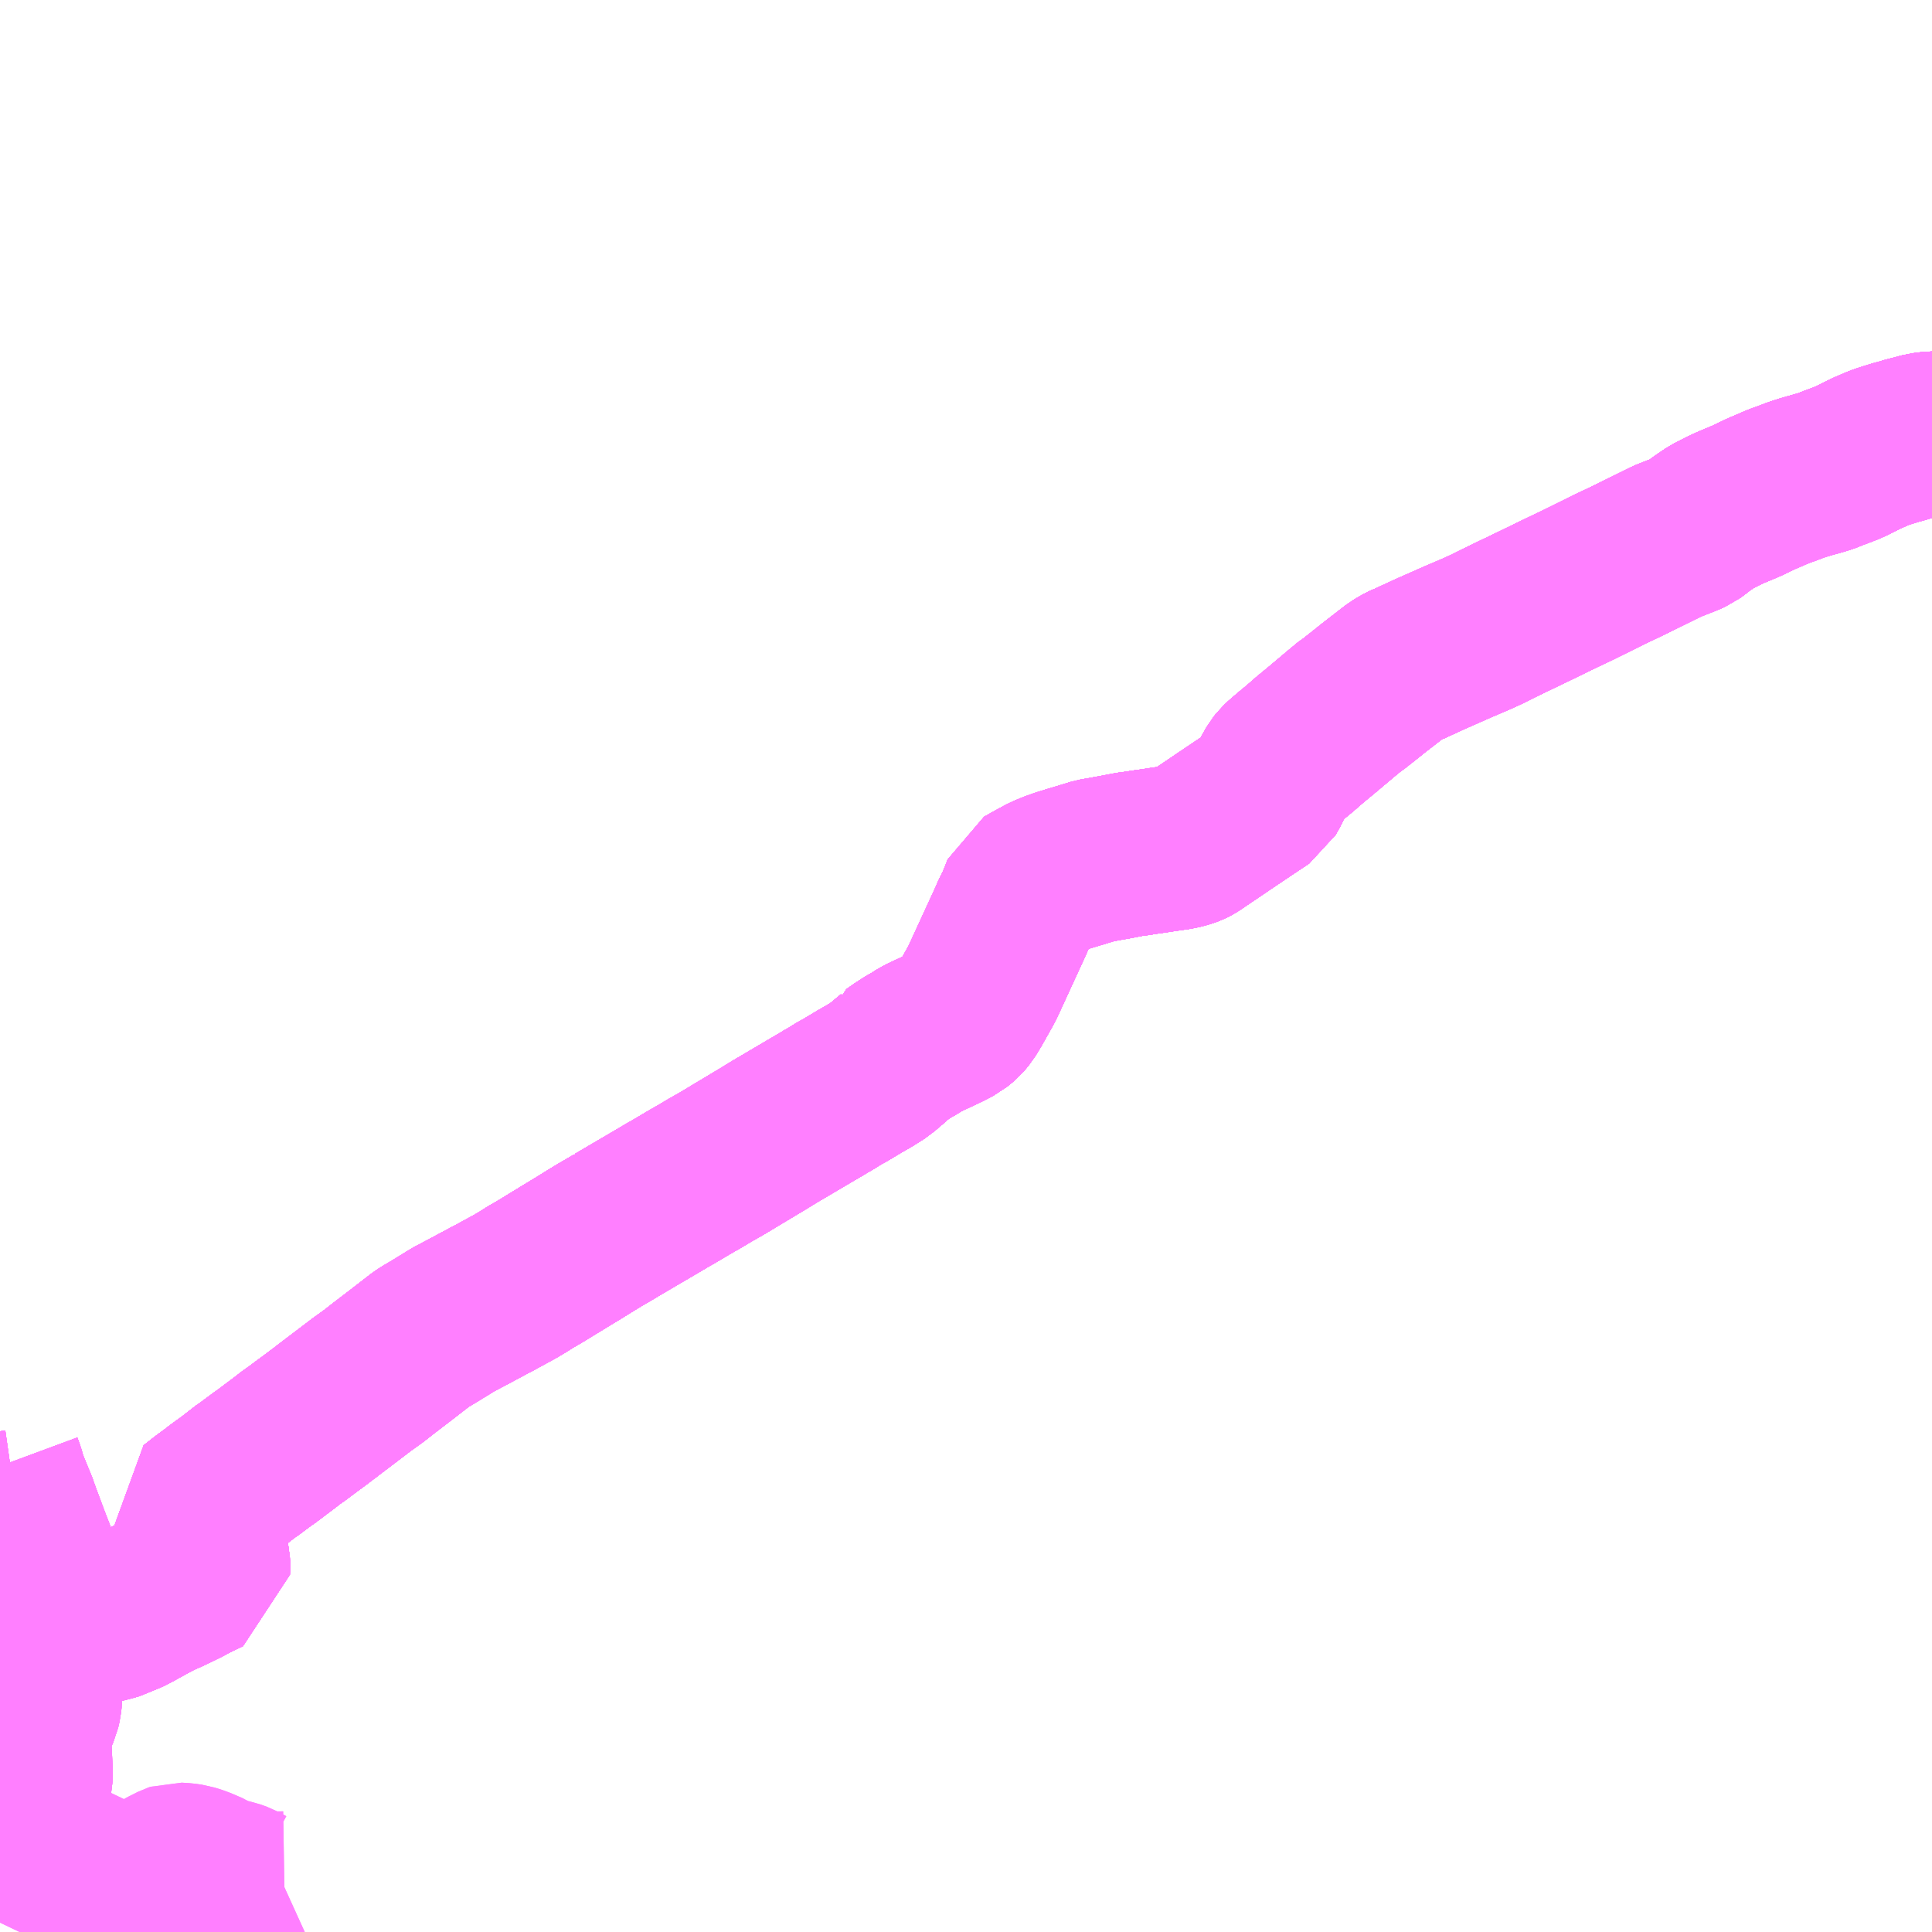 <?xml version="1.0" encoding="UTF-8"?>
<svg  xmlns="http://www.w3.org/2000/svg" xmlns:xlink="http://www.w3.org/1999/xlink" xmlns:go="http://purl.org/svgmap/profile" property="N07_001,N07_002,N07_003,N07_004,N07_005,N07_006,N07_007" viewBox="13095.703 -3146.484 8.789 8.789" go:dataArea="13095.703125 -3146.484375 8.7890625 8.7890625" >
<globalCoordinateSystem srsName="http://purl.org/crs/84" transform="matrix(100.0,0.0,0.0,-100.0,0.0,0.0)" />
<defs>
 <g id="p0" >
  <circle cx="0.0" cy="0.0" r="3" stroke="green" stroke-width="0.75" vector-effect="non-scaling-stroke" />
 </g>
</defs>
<g fill="none" fill-rule="evenodd" stroke="#FF00FF" stroke-width="0.75" opacity="0.5" vector-effect="non-scaling-stroke" stroke-linejoin="bevel" >
<path content="1,大隅交通ネットワーク（株）,256,0.2,0.0,0.0," xlink:title="1" d="M13095.703,-3139.814L13095.713,-3139.787L13095.726,-3139.741L13095.776,-3139.619L13095.78,-3139.605L13095.826,-3139.482L13095.834,-3139.461L13095.853,-3139.412L13095.859,-3139.396L13095.861,-3139.39L13095.861,-3139.384L13095.865,-3139.359L13095.866,-3139.331L13095.866,-3139.242L13095.867,-3139.185L13095.867,-3139.159L13095.867,-3139.103L13095.869,-3139.057L13095.837,-3139.052L13095.771,-3139.03L13095.757,-3139.023L13095.754,-3139.022L13095.744,-3139.016L13095.73,-3139.01"/>
<path content="1,大隅交通ネットワーク（株）,295,5.5,5.5,5.5," xlink:title="1" d="M13095.703,-3139.003L13095.71,-3139.004L13095.719,-3139.006L13095.73,-3139.01L13095.744,-3139.016L13095.754,-3139.022L13095.757,-3139.023L13095.771,-3139.03L13095.837,-3139.052L13095.869,-3139.057L13095.892,-3139.059L13095.92,-3139.063L13095.94,-3139.065L13095.954,-3139.066L13095.969,-3139.068L13095.992,-3139.07L13096.001,-3139.071L13096.022,-3139.076L13096.039,-3139.081L13096.048,-3139.084L13096.062,-3139.09L13096.075,-3139.094L13096.091,-3139.098L13096.099,-3139.099L13096.126,-3139.104L13096.159,-3139.111L13096.167,-3139.112L13096.181,-3139.114L13096.199,-3139.117L13096.215,-3139.123L13096.283,-3139.151L13096.299,-3139.158L13096.309,-3139.164L13096.347,-3139.185L13096.389,-3139.208L13096.408,-3139.218L13096.432,-3139.23L13096.469,-3139.246L13096.496,-3139.259L13096.547,-3139.284L13096.575,-3139.3L13096.586,-3139.305L13096.647,-3139.334L13096.648,-3139.362L13096.647,-3139.379L13096.642,-3139.402L13096.64,-3139.411L13096.638,-3139.422L13096.633,-3139.447L13096.632,-3139.452L13096.602,-3139.538L13096.592,-3139.595L13096.588,-3139.614L13096.639,-3139.654L13096.683,-3139.686L13096.69,-3139.692L13096.698,-3139.698L13096.71,-3139.707L13096.75,-3139.736L13096.757,-3139.741L13096.825,-3139.794L13096.832,-3139.798L13096.902,-3139.85L13096.91,-3139.855L13097.003,-3139.925L13097.031,-3139.947L13097.049,-3139.959L13097.089,-3139.989L13097.154,-3140.037L13097.167,-3140.048L13097.178,-3140.055L13097.193,-3140.067L13097.259,-3140.117L13097.351,-3140.187L13097.404,-3140.225L13097.446,-3140.258L13097.527,-3140.32L13097.62,-3140.392L13097.637,-3140.403L13097.652,-3140.412L13097.661,-3140.417L13097.733,-3140.461L13097.749,-3140.471L13097.781,-3140.49L13097.786,-3140.492L13097.826,-3140.513L13097.912,-3140.559L13097.923,-3140.565L13097.95,-3140.579L13098.047,-3140.632L13098.084,-3140.654L13098.117,-3140.675L13098.133,-3140.684L13098.167,-3140.704L13098.224,-3140.739L13098.252,-3140.756L13098.273,-3140.769L13098.331,-3140.804L13098.389,-3140.84L13098.43,-3140.865L13098.502,-3140.907L13098.504,-3140.909L13098.508,-3140.911L13098.622,-3140.978L13098.687,-3141.016L13098.746,-3141.051L13098.759,-3141.058L13098.835,-3141.103L13098.866,-3141.121L13098.879,-3141.128L13098.929,-3141.158L13098.943,-3141.166L13098.987,-3141.191L13099.042,-3141.224L13099.058,-3141.234L13099.065,-3141.238L13099.102,-3141.26L13099.135,-3141.28L13099.162,-3141.296L13099.216,-3141.329L13099.224,-3141.334L13099.397,-3141.436L13099.445,-3141.464L13099.454,-3141.47L13099.484,-3141.487L13099.527,-3141.514L13099.538,-3141.519L13099.615,-3141.565L13099.657,-3141.589L13099.684,-3141.606L13099.708,-3141.621L13099.733,-3141.643L13099.769,-3141.673L13099.77,-3141.678L13099.794,-3141.695L13099.834,-3141.721L13099.864,-3141.738L13099.895,-3141.758L13099.985,-3141.8L13100.01,-3141.812L13100.047,-3141.831L13100.075,-3141.854L13100.094,-3141.877L13100.117,-3141.915L13100.167,-3142.004L13100.174,-3142.018L13100.22,-3142.118L13100.3,-3142.292L13100.313,-3142.322L13100.334,-3142.364L13100.356,-3142.418L13100.365,-3142.442L13100.402,-3142.463L13100.459,-3142.494L13100.498,-3142.51L13100.532,-3142.522L13100.574,-3142.535L13100.621,-3142.549L13100.683,-3142.568L13100.783,-3142.586L13100.845,-3142.598L13100.886,-3142.603L13100.9,-3142.606L13100.93,-3142.61L13100.964,-3142.615L13100.996,-3142.62L13101.01,-3142.622L13101.059,-3142.629L13101.085,-3142.635L13101.102,-3142.64L13101.116,-3142.645L13101.126,-3142.65L13101.137,-3142.657L13101.248,-3142.732L13101.264,-3142.743L13101.395,-3142.831L13101.451,-3142.868L13101.473,-3142.908L13101.48,-3142.923L13101.513,-3142.982L13101.517,-3142.989L13101.529,-3143.004L13101.547,-3143.021L13101.581,-3143.05L13101.615,-3143.078L13101.646,-3143.105L13101.662,-3143.119L13101.713,-3143.161L13101.808,-3143.241L13101.848,-3143.274L13101.858,-3143.28L13101.906,-3143.318L13101.92,-3143.329L13101.951,-3143.354L13102.053,-3143.433L13102.078,-3143.448L13102.107,-3143.463L13102.117,-3143.466L13102.147,-3143.48L13102.18,-3143.495L13102.201,-3143.505L13102.337,-3143.565L13102.419,-3143.6L13102.463,-3143.62L13102.487,-3143.632L13102.515,-3143.646L13102.608,-3143.691L13102.627,-3143.7L13102.681,-3143.726L13102.757,-3143.763L13102.844,-3143.805L13102.868,-3143.816L13102.971,-3143.867L13103.027,-3143.895L13103.053,-3143.907L13103.12,-3143.939L13103.288,-3144.022L13103.298,-3144.026L13103.372,-3144.055L13103.397,-3144.066L13103.416,-3144.08L13103.443,-3144.101L13103.49,-3144.133L13103.545,-3144.161L13103.58,-3144.177L13103.647,-3144.205L13103.716,-3144.238L13103.742,-3144.249L13103.793,-3144.271L13103.84,-3144.288L13103.871,-3144.3L13103.908,-3144.312L13103.939,-3144.321L13103.982,-3144.333L13104.005,-3144.34L13104.022,-3144.346L13104.04,-3144.354L13104.068,-3144.364L13104.117,-3144.383L13104.132,-3144.391L13104.17,-3144.41L13104.199,-3144.424L13104.253,-3144.447L13104.273,-3144.454L13104.321,-3144.469L13104.335,-3144.473L13104.346,-3144.476L13104.354,-3144.478L13104.383,-3144.487L13104.397,-3144.49L13104.452,-3144.505L13104.483,-3144.509L13104.49,-3144.51L13104.492,-3144.51"/>
<path content="1,大隅交通ネットワーク（株）,380,3.5,3.5,3.5," xlink:title="1" d="M13103.053,-3143.907L13103.073,-3143.877L13103.097,-3143.845L13103.11,-3143.829L13103.158,-3143.787"/>
<path content="1,大隅交通ネットワーク（株）,380,3.5,3.5,3.5," xlink:title="1" d="M13103.053,-3143.907L13103.12,-3143.939L13103.288,-3144.022L13103.298,-3144.026L13103.372,-3144.055L13103.397,-3144.066L13103.416,-3144.08L13103.443,-3144.101L13103.49,-3144.133L13103.545,-3144.161L13103.58,-3144.177L13103.647,-3144.205L13103.716,-3144.238L13103.742,-3144.249L13103.793,-3144.271L13103.84,-3144.288L13103.871,-3144.3L13103.908,-3144.312L13103.939,-3144.321L13103.982,-3144.333L13104.005,-3144.34L13104.022,-3144.346L13104.04,-3144.354L13104.068,-3144.364L13104.117,-3144.383L13104.132,-3144.391L13104.17,-3144.41L13104.199,-3144.424L13104.253,-3144.447L13104.273,-3144.454L13104.321,-3144.469L13104.335,-3144.473L13104.346,-3144.476L13104.354,-3144.478L13104.383,-3144.487L13104.397,-3144.49L13104.452,-3144.505L13104.483,-3144.509L13104.49,-3144.51L13104.492,-3144.51"/>
<path content="1,大隅交通ネットワーク（株）,380,3.5,3.5,3.5," xlink:title="1" d="M13095.703,-3139.003L13095.71,-3139.004L13095.719,-3139.006L13095.73,-3139.01L13095.744,-3139.016L13095.754,-3139.022L13095.757,-3139.023L13095.771,-3139.03L13095.837,-3139.052L13095.869,-3139.057L13095.892,-3139.059L13095.92,-3139.063L13095.94,-3139.065L13095.954,-3139.066L13095.969,-3139.068L13095.992,-3139.07L13096.001,-3139.071L13096.022,-3139.076L13096.039,-3139.081L13096.048,-3139.084L13096.062,-3139.09L13096.075,-3139.094L13096.091,-3139.098L13096.099,-3139.099L13096.126,-3139.104L13096.159,-3139.111L13096.167,-3139.112L13096.181,-3139.114L13096.199,-3139.117L13096.215,-3139.123L13096.283,-3139.151L13096.299,-3139.158L13096.309,-3139.164L13096.347,-3139.185L13096.389,-3139.208L13096.408,-3139.218L13096.432,-3139.23L13096.469,-3139.246L13096.496,-3139.259L13096.547,-3139.284L13096.575,-3139.3L13096.586,-3139.305L13096.647,-3139.334L13096.648,-3139.362L13096.647,-3139.379L13096.642,-3139.402L13096.64,-3139.411L13096.638,-3139.422L13096.633,-3139.447L13096.632,-3139.452L13096.602,-3139.538L13096.592,-3139.595L13096.588,-3139.614L13096.639,-3139.654L13096.683,-3139.686L13096.69,-3139.692L13096.698,-3139.698L13096.71,-3139.707L13096.75,-3139.736L13096.757,-3139.741L13096.825,-3139.794L13096.832,-3139.798L13096.902,-3139.85L13096.91,-3139.855L13097.003,-3139.925L13097.031,-3139.947L13097.049,-3139.959L13097.089,-3139.989L13097.154,-3140.037L13097.167,-3140.048L13097.178,-3140.055L13097.193,-3140.067L13097.259,-3140.117L13097.351,-3140.187L13097.404,-3140.225L13097.446,-3140.258L13097.527,-3140.32L13097.62,-3140.392L13097.637,-3140.403L13097.652,-3140.412L13097.661,-3140.417L13097.733,-3140.461L13097.749,-3140.471L13097.781,-3140.49L13097.786,-3140.492L13097.826,-3140.513L13097.912,-3140.559L13097.923,-3140.565L13097.95,-3140.579L13098.047,-3140.632L13098.084,-3140.654L13098.117,-3140.675L13098.133,-3140.684L13098.167,-3140.704L13098.224,-3140.739L13098.252,-3140.756L13098.273,-3140.769L13098.331,-3140.804L13098.389,-3140.84L13098.43,-3140.865L13098.502,-3140.907L13098.504,-3140.909L13098.508,-3140.911L13098.622,-3140.978L13098.687,-3141.016L13098.746,-3141.051L13098.759,-3141.058L13098.835,-3141.103L13098.866,-3141.121L13098.879,-3141.128L13098.929,-3141.158L13098.943,-3141.166L13098.987,-3141.191L13099.042,-3141.224L13099.058,-3141.234L13099.065,-3141.238L13099.102,-3141.26L13099.135,-3141.28L13099.162,-3141.296L13099.216,-3141.329L13099.224,-3141.334L13099.397,-3141.436L13099.445,-3141.464L13099.454,-3141.47L13099.484,-3141.487L13099.527,-3141.514L13099.538,-3141.519L13099.615,-3141.565L13099.657,-3141.589L13099.684,-3141.606L13099.708,-3141.621L13099.733,-3141.643L13099.769,-3141.673L13099.77,-3141.678L13099.794,-3141.695L13099.834,-3141.721L13099.864,-3141.738L13099.895,-3141.758L13099.985,-3141.8L13100.01,-3141.812L13100.047,-3141.831L13100.075,-3141.854L13100.094,-3141.877L13100.117,-3141.915L13100.167,-3142.004L13100.174,-3142.018L13100.22,-3142.118L13100.3,-3142.292L13100.313,-3142.322L13100.334,-3142.364L13100.356,-3142.418L13100.365,-3142.442L13100.402,-3142.463L13100.459,-3142.494L13100.498,-3142.51L13100.532,-3142.522L13100.574,-3142.535L13100.621,-3142.549L13100.683,-3142.568L13100.783,-3142.586L13100.845,-3142.598L13100.886,-3142.603L13100.9,-3142.606L13100.93,-3142.61L13100.964,-3142.615L13100.996,-3142.62L13101.01,-3142.622L13101.059,-3142.629L13101.085,-3142.635L13101.102,-3142.64L13101.116,-3142.645L13101.126,-3142.65L13101.137,-3142.657L13101.248,-3142.732L13101.264,-3142.743L13101.395,-3142.831L13101.451,-3142.868L13101.473,-3142.908L13101.48,-3142.923L13101.513,-3142.982L13101.517,-3142.989L13101.529,-3143.004L13101.547,-3143.021L13101.581,-3143.05L13101.615,-3143.078L13101.646,-3143.105L13101.662,-3143.119L13101.713,-3143.161L13101.808,-3143.241L13101.848,-3143.274L13101.858,-3143.28L13101.906,-3143.318L13101.92,-3143.329L13101.951,-3143.354L13102.053,-3143.433L13102.078,-3143.448L13102.107,-3143.463L13102.117,-3143.466L13102.147,-3143.48L13102.18,-3143.495L13102.201,-3143.505L13102.337,-3143.565L13102.419,-3143.6L13102.463,-3143.62L13102.487,-3143.632L13102.515,-3143.646L13102.608,-3143.691L13102.627,-3143.7L13102.681,-3143.726L13102.757,-3143.763L13102.844,-3143.805L13102.868,-3143.816L13102.971,-3143.867L13103.027,-3143.895L13103.053,-3143.907"/>
<path content="1,大隅交通ネットワーク（株）,530,3.0,3.0,3.0," xlink:title="1" d="M13103.053,-3143.907L13103.073,-3143.877L13103.097,-3143.845L13103.11,-3143.829L13103.158,-3143.787"/>
<path content="1,大隅交通ネットワーク（株）,530,3.0,3.0,3.0," xlink:title="1" d="M13103.053,-3143.907L13103.12,-3143.939L13103.288,-3144.022L13103.298,-3144.026L13103.372,-3144.055L13103.397,-3144.066L13103.416,-3144.08L13103.443,-3144.101L13103.49,-3144.133L13103.545,-3144.161L13103.58,-3144.177L13103.647,-3144.205L13103.716,-3144.238L13103.742,-3144.249L13103.793,-3144.271L13103.84,-3144.288L13103.871,-3144.3L13103.908,-3144.312L13103.939,-3144.321L13103.982,-3144.333L13104.005,-3144.34L13104.022,-3144.346L13104.04,-3144.354L13104.068,-3144.364L13104.117,-3144.383L13104.132,-3144.391L13104.17,-3144.41L13104.199,-3144.424L13104.253,-3144.447L13104.273,-3144.454L13104.321,-3144.469L13104.335,-3144.473L13104.346,-3144.476L13104.354,-3144.478L13104.383,-3144.487L13104.397,-3144.49L13104.452,-3144.505L13104.483,-3144.509L13104.49,-3144.51L13104.492,-3144.51"/>
<path content="1,大隅交通ネットワーク（株）,530,3.0,3.0,3.0," xlink:title="1" d="M13095.703,-3139.003L13095.71,-3139.004L13095.719,-3139.006L13095.73,-3139.01L13095.744,-3139.016L13095.754,-3139.022L13095.757,-3139.023L13095.771,-3139.03L13095.837,-3139.052L13095.869,-3139.057L13095.892,-3139.059L13095.92,-3139.063L13095.94,-3139.065L13095.954,-3139.066L13095.969,-3139.068L13095.992,-3139.07L13096.001,-3139.071L13096.022,-3139.076L13096.039,-3139.081L13096.048,-3139.084L13096.062,-3139.09L13096.075,-3139.094L13096.091,-3139.098L13096.099,-3139.099L13096.126,-3139.104L13096.159,-3139.111L13096.167,-3139.112L13096.181,-3139.114L13096.199,-3139.117L13096.215,-3139.123L13096.283,-3139.151L13096.299,-3139.158L13096.309,-3139.164L13096.347,-3139.185L13096.389,-3139.208L13096.408,-3139.218L13096.432,-3139.23L13096.469,-3139.246L13096.496,-3139.259L13096.547,-3139.284L13096.575,-3139.3L13096.586,-3139.305L13096.647,-3139.334L13096.648,-3139.362L13096.647,-3139.379L13096.642,-3139.402L13096.64,-3139.411L13096.638,-3139.422L13096.633,-3139.447L13096.632,-3139.452L13096.602,-3139.538L13096.592,-3139.595L13096.588,-3139.614L13096.639,-3139.654L13096.683,-3139.686L13096.69,-3139.692L13096.698,-3139.698L13096.71,-3139.707L13096.75,-3139.736L13096.757,-3139.741L13096.825,-3139.794L13096.832,-3139.798L13096.902,-3139.85L13096.91,-3139.855L13097.003,-3139.925L13097.031,-3139.947L13097.049,-3139.959L13097.089,-3139.989L13097.154,-3140.037L13097.167,-3140.048L13097.178,-3140.055L13097.193,-3140.067L13097.259,-3140.117L13097.351,-3140.187L13097.404,-3140.225L13097.446,-3140.258L13097.527,-3140.32L13097.62,-3140.392L13097.637,-3140.403L13097.652,-3140.412L13097.661,-3140.417L13097.733,-3140.461L13097.749,-3140.471L13097.781,-3140.49L13097.786,-3140.492L13097.826,-3140.513L13097.912,-3140.559L13097.923,-3140.565L13097.95,-3140.579L13098.047,-3140.632L13098.084,-3140.654L13098.117,-3140.675L13098.133,-3140.684L13098.167,-3140.704L13098.224,-3140.739L13098.252,-3140.756L13098.273,-3140.769L13098.331,-3140.804L13098.389,-3140.84L13098.43,-3140.865L13098.502,-3140.907L13098.504,-3140.909L13098.508,-3140.911L13098.622,-3140.978L13098.687,-3141.016L13098.746,-3141.051L13098.759,-3141.058L13098.835,-3141.103L13098.866,-3141.121L13098.879,-3141.128L13098.929,-3141.158L13098.943,-3141.166L13098.987,-3141.191L13099.042,-3141.224L13099.058,-3141.234L13099.065,-3141.238L13099.102,-3141.26L13099.135,-3141.28L13099.162,-3141.296L13099.216,-3141.329L13099.224,-3141.334L13099.397,-3141.436L13099.445,-3141.464L13099.454,-3141.47L13099.484,-3141.487L13099.527,-3141.514L13099.538,-3141.519L13099.615,-3141.565L13099.657,-3141.589L13099.684,-3141.606L13099.708,-3141.621L13099.733,-3141.643L13099.769,-3141.673L13099.77,-3141.678L13099.794,-3141.695L13099.834,-3141.721L13099.864,-3141.738L13099.895,-3141.758L13099.985,-3141.8L13100.01,-3141.812L13100.047,-3141.831L13100.075,-3141.854L13100.094,-3141.877L13100.117,-3141.915L13100.167,-3142.004L13100.174,-3142.018L13100.22,-3142.118L13100.3,-3142.292L13100.313,-3142.322L13100.334,-3142.364L13100.356,-3142.418L13100.365,-3142.442L13100.402,-3142.463L13100.459,-3142.494L13100.498,-3142.51L13100.532,-3142.522L13100.574,-3142.535L13100.621,-3142.549L13100.683,-3142.568L13100.783,-3142.586L13100.845,-3142.598L13100.886,-3142.603L13100.9,-3142.606L13100.93,-3142.61L13100.964,-3142.615L13100.996,-3142.62L13101.01,-3142.622L13101.059,-3142.629L13101.085,-3142.635L13101.102,-3142.64L13101.116,-3142.645L13101.126,-3142.65L13101.137,-3142.657L13101.248,-3142.732L13101.264,-3142.743L13101.395,-3142.831L13101.451,-3142.868L13101.473,-3142.908L13101.48,-3142.923L13101.513,-3142.982L13101.517,-3142.989L13101.529,-3143.004L13101.547,-3143.021L13101.581,-3143.05L13101.615,-3143.078L13101.646,-3143.105L13101.662,-3143.119L13101.713,-3143.161L13101.808,-3143.241L13101.848,-3143.274L13101.858,-3143.28L13101.906,-3143.318L13101.92,-3143.329L13101.951,-3143.354L13102.053,-3143.433L13102.078,-3143.448L13102.107,-3143.463L13102.117,-3143.466L13102.147,-3143.48L13102.18,-3143.495L13102.201,-3143.505L13102.337,-3143.565L13102.419,-3143.6L13102.463,-3143.62L13102.487,-3143.632L13102.515,-3143.646L13102.608,-3143.691L13102.627,-3143.7L13102.681,-3143.726L13102.757,-3143.763L13102.844,-3143.805L13102.868,-3143.816L13102.971,-3143.867L13103.027,-3143.895L13103.053,-3143.907"/>
<path content="1,大隅交通ネットワーク（株）,531,3.0,3.0,3.0," xlink:title="1" d="M13095.703,-3139.003L13095.71,-3139.004L13095.719,-3139.006L13095.73,-3139.01L13095.744,-3139.016L13095.754,-3139.022L13095.757,-3139.023L13095.771,-3139.03L13095.837,-3139.052L13095.869,-3139.057L13095.892,-3139.059L13095.92,-3139.063L13095.94,-3139.065L13095.954,-3139.066L13095.969,-3139.068L13095.992,-3139.07L13096.001,-3139.071L13096.022,-3139.076L13096.039,-3139.081L13096.048,-3139.084L13096.062,-3139.09L13096.075,-3139.094L13096.091,-3139.098L13096.099,-3139.099L13096.126,-3139.104L13096.159,-3139.111L13096.167,-3139.112L13096.181,-3139.114L13096.199,-3139.117L13096.215,-3139.123L13096.283,-3139.151L13096.299,-3139.158L13096.309,-3139.164L13096.347,-3139.185L13096.389,-3139.208L13096.408,-3139.218L13096.432,-3139.23L13096.469,-3139.246L13096.496,-3139.259L13096.547,-3139.284L13096.575,-3139.3L13096.586,-3139.305L13096.647,-3139.334L13096.648,-3139.362L13096.647,-3139.379L13096.642,-3139.402L13096.64,-3139.411L13096.638,-3139.422L13096.633,-3139.447L13096.632,-3139.452L13096.602,-3139.538L13096.592,-3139.595L13096.588,-3139.614L13096.639,-3139.654L13096.683,-3139.686L13096.69,-3139.692L13096.698,-3139.698L13096.71,-3139.707L13096.75,-3139.736L13096.757,-3139.741L13096.825,-3139.794L13096.832,-3139.798L13096.902,-3139.85L13096.91,-3139.855L13097.003,-3139.925L13097.031,-3139.947L13097.049,-3139.959L13097.089,-3139.989L13097.154,-3140.037L13097.167,-3140.048L13097.178,-3140.055L13097.193,-3140.067L13097.259,-3140.117L13097.351,-3140.187L13097.404,-3140.225L13097.446,-3140.258L13097.527,-3140.32L13097.62,-3140.392L13097.637,-3140.403L13097.652,-3140.412L13097.661,-3140.417L13097.733,-3140.461L13097.749,-3140.471L13097.781,-3140.49L13097.786,-3140.492L13097.826,-3140.513L13097.912,-3140.559L13097.923,-3140.565L13097.95,-3140.579L13098.047,-3140.632L13098.084,-3140.654L13098.117,-3140.675L13098.133,-3140.684L13098.167,-3140.704L13098.224,-3140.739L13098.252,-3140.756L13098.273,-3140.769L13098.331,-3140.804L13098.389,-3140.84L13098.43,-3140.865L13098.502,-3140.907L13098.504,-3140.909L13098.508,-3140.911L13098.622,-3140.978L13098.687,-3141.016L13098.746,-3141.051L13098.759,-3141.058L13098.835,-3141.103L13098.866,-3141.121L13098.879,-3141.128L13098.929,-3141.158L13098.943,-3141.166L13098.987,-3141.191L13099.042,-3141.224L13099.058,-3141.234L13099.065,-3141.238L13099.102,-3141.26L13099.135,-3141.28L13099.162,-3141.296L13099.216,-3141.329L13099.224,-3141.334L13099.397,-3141.436L13099.445,-3141.464L13099.454,-3141.47L13099.484,-3141.487L13099.527,-3141.514L13099.538,-3141.519L13099.615,-3141.565L13099.657,-3141.589L13099.684,-3141.606L13099.708,-3141.621L13099.733,-3141.643L13099.769,-3141.673L13099.77,-3141.678L13099.794,-3141.695L13099.834,-3141.721L13099.864,-3141.738L13099.895,-3141.758L13099.985,-3141.8L13100.01,-3141.812L13100.047,-3141.831L13100.075,-3141.854L13100.094,-3141.877L13100.117,-3141.915L13100.167,-3142.004L13100.174,-3142.018L13100.22,-3142.118L13100.3,-3142.292L13100.313,-3142.322L13100.334,-3142.364L13100.356,-3142.418L13100.365,-3142.442L13100.402,-3142.463L13100.459,-3142.494L13100.498,-3142.51L13100.532,-3142.522L13100.574,-3142.535L13100.621,-3142.549L13100.683,-3142.568L13100.783,-3142.586L13100.845,-3142.598L13100.886,-3142.603L13100.9,-3142.606L13100.93,-3142.61L13100.964,-3142.615L13100.996,-3142.62L13101.01,-3142.622L13101.059,-3142.629L13101.085,-3142.635L13101.102,-3142.64L13101.116,-3142.645L13101.126,-3142.65L13101.137,-3142.657L13101.248,-3142.732L13101.264,-3142.743L13101.395,-3142.831L13101.451,-3142.868L13101.473,-3142.908L13101.48,-3142.923L13101.513,-3142.982L13101.517,-3142.989L13101.529,-3143.004L13101.547,-3143.021L13101.581,-3143.05L13101.615,-3143.078L13101.646,-3143.105L13101.662,-3143.119L13101.713,-3143.161L13101.808,-3143.241L13101.848,-3143.274L13101.858,-3143.28L13101.906,-3143.318L13101.92,-3143.329L13101.951,-3143.354L13102.053,-3143.433L13102.078,-3143.448L13102.107,-3143.463L13102.117,-3143.466L13102.147,-3143.48L13102.18,-3143.495L13102.201,-3143.505L13102.337,-3143.565L13102.419,-3143.6L13102.463,-3143.62L13102.487,-3143.632L13102.515,-3143.646L13102.608,-3143.691L13102.627,-3143.7L13102.681,-3143.726L13102.757,-3143.763L13102.844,-3143.805L13102.868,-3143.816L13102.971,-3143.867L13103.027,-3143.895L13103.053,-3143.907L13103.12,-3143.939L13103.288,-3144.022L13103.298,-3144.026L13103.372,-3144.055L13103.397,-3144.066L13103.416,-3144.08L13103.443,-3144.101L13103.49,-3144.133L13103.545,-3144.161L13103.58,-3144.177L13103.647,-3144.205L13103.716,-3144.238L13103.742,-3144.249L13103.793,-3144.271L13103.84,-3144.288L13103.871,-3144.3L13103.908,-3144.312L13103.939,-3144.321L13103.982,-3144.333L13104.005,-3144.34L13104.022,-3144.346L13104.04,-3144.354L13104.068,-3144.364L13104.117,-3144.383L13104.132,-3144.391L13104.17,-3144.41L13104.199,-3144.424L13104.253,-3144.447L13104.273,-3144.454L13104.321,-3144.469L13104.335,-3144.473L13104.346,-3144.476L13104.354,-3144.478L13104.383,-3144.487L13104.397,-3144.49L13104.452,-3144.505L13104.483,-3144.509L13104.49,-3144.51L13104.492,-3144.51"/>
<path content="2,志布志市,247,0.5,0.0,0.0," xlink:title="2" d="M13100.683,-3142.568L13100.783,-3142.586L13100.845,-3142.598L13100.886,-3142.603L13100.9,-3142.606L13100.93,-3142.61L13100.964,-3142.615L13100.996,-3142.62L13101.01,-3142.622L13101.059,-3142.629L13101.085,-3142.635L13101.102,-3142.64L13101.116,-3142.645L13101.126,-3142.65L13101.137,-3142.657L13101.248,-3142.732L13101.264,-3142.743L13101.395,-3142.831L13101.451,-3142.868L13101.473,-3142.908L13101.48,-3142.923L13101.513,-3142.982L13101.517,-3142.989L13101.529,-3143.004L13101.547,-3143.021L13101.581,-3143.05L13101.615,-3143.078L13101.646,-3143.105L13101.662,-3143.119L13101.713,-3143.161L13101.808,-3143.241L13101.848,-3143.274L13101.858,-3143.28L13101.906,-3143.318L13101.92,-3143.329L13101.951,-3143.354L13102.053,-3143.433L13102.078,-3143.448L13102.107,-3143.463L13102.117,-3143.466L13102.147,-3143.48L13102.18,-3143.495L13102.201,-3143.505L13102.337,-3143.565L13102.419,-3143.6L13102.463,-3143.62L13102.487,-3143.632L13102.515,-3143.646L13102.608,-3143.691L13102.627,-3143.7L13102.681,-3143.726L13102.757,-3143.763L13102.844,-3143.805L13102.868,-3143.816L13102.971,-3143.867L13103.027,-3143.895L13103.053,-3143.907L13103.12,-3143.939L13103.288,-3144.022L13103.298,-3144.026L13103.372,-3144.055L13103.397,-3144.066L13103.416,-3144.08L13103.443,-3144.101L13103.49,-3144.133L13103.545,-3144.161L13103.58,-3144.177L13103.647,-3144.205L13103.716,-3144.238L13103.742,-3144.249L13103.793,-3144.271L13103.84,-3144.288L13103.871,-3144.3L13103.908,-3144.312L13103.939,-3144.321L13103.982,-3144.333L13104.005,-3144.34L13104.022,-3144.346L13104.04,-3144.354L13104.068,-3144.364L13104.117,-3144.383L13104.132,-3144.391L13104.17,-3144.41L13104.199,-3144.424L13104.253,-3144.447L13104.273,-3144.454L13104.321,-3144.469L13104.335,-3144.473L13104.346,-3144.476L13104.354,-3144.478L13104.383,-3144.487L13104.397,-3144.49L13104.452,-3144.505L13104.483,-3144.509L13104.49,-3144.51L13104.492,-3144.51"/>
<path content="2,志布志市,248,0.5,0.0,0.0," xlink:title="2" d="M13095.703,-3139.003L13095.71,-3139.004L13095.719,-3139.006L13095.73,-3139.01L13095.744,-3139.016L13095.754,-3139.022L13095.757,-3139.023L13095.771,-3139.03L13095.837,-3139.052L13095.869,-3139.057L13095.892,-3139.059L13095.92,-3139.063L13095.94,-3139.065L13095.954,-3139.066L13095.969,-3139.068L13095.992,-3139.07L13096.001,-3139.071L13096.022,-3139.076L13096.039,-3139.081L13096.048,-3139.084L13096.062,-3139.09L13096.075,-3139.094L13096.091,-3139.098L13096.099,-3139.099L13096.126,-3139.104L13096.159,-3139.111L13096.167,-3139.112L13096.181,-3139.114L13096.199,-3139.117L13096.215,-3139.123L13096.283,-3139.151L13096.299,-3139.158L13096.309,-3139.164L13096.347,-3139.185L13096.389,-3139.208L13096.408,-3139.218L13096.432,-3139.23L13096.469,-3139.246L13096.496,-3139.259L13096.547,-3139.284L13096.575,-3139.3L13096.586,-3139.305L13096.647,-3139.334L13096.648,-3139.362L13096.647,-3139.379L13096.642,-3139.402L13096.64,-3139.411L13096.638,-3139.422L13096.633,-3139.447L13096.632,-3139.452L13096.602,-3139.538L13096.592,-3139.595L13096.588,-3139.614L13096.639,-3139.654L13096.683,-3139.686L13096.69,-3139.692L13096.698,-3139.698L13096.71,-3139.707L13096.75,-3139.736L13096.757,-3139.741L13096.825,-3139.794L13096.832,-3139.798L13096.902,-3139.85L13096.91,-3139.855L13097.003,-3139.925L13097.031,-3139.947L13097.049,-3139.959L13097.089,-3139.989L13097.154,-3140.037L13097.167,-3140.048L13097.178,-3140.055L13097.193,-3140.067L13097.259,-3140.117L13097.351,-3140.187L13097.404,-3140.225L13097.446,-3140.258L13097.527,-3140.32L13097.62,-3140.392L13097.637,-3140.403L13097.652,-3140.412L13097.661,-3140.417L13097.733,-3140.461L13097.749,-3140.471L13097.781,-3140.49L13097.786,-3140.492L13097.826,-3140.513L13097.912,-3140.559L13097.923,-3140.565L13097.95,-3140.579L13098.047,-3140.632L13098.084,-3140.654L13098.117,-3140.675L13098.133,-3140.684L13098.167,-3140.704L13098.224,-3140.739L13098.252,-3140.756L13098.273,-3140.769L13098.331,-3140.804L13098.389,-3140.84L13098.43,-3140.865L13098.502,-3140.907L13098.504,-3140.909L13098.508,-3140.911L13098.622,-3140.978L13098.687,-3141.016L13098.746,-3141.051L13098.759,-3141.058L13098.835,-3141.103L13098.866,-3141.121L13098.879,-3141.128L13098.929,-3141.158L13098.943,-3141.166L13098.987,-3141.191L13099.042,-3141.224L13099.058,-3141.234L13099.065,-3141.238L13099.102,-3141.26L13099.135,-3141.28L13099.162,-3141.296L13099.216,-3141.329L13099.224,-3141.334L13099.397,-3141.436L13099.445,-3141.464L13099.454,-3141.47L13099.484,-3141.487L13099.527,-3141.514L13099.538,-3141.519L13099.615,-3141.565L13099.657,-3141.589L13099.684,-3141.606L13099.708,-3141.621L13099.733,-3141.643L13099.769,-3141.673L13099.77,-3141.678L13099.794,-3141.695L13099.834,-3141.721L13099.864,-3141.738L13099.895,-3141.758L13099.985,-3141.8L13100.01,-3141.812L13100.047,-3141.831L13100.075,-3141.854L13100.094,-3141.877L13100.117,-3141.915L13100.167,-3142.004L13100.174,-3142.018L13100.22,-3142.118L13100.3,-3142.292L13100.313,-3142.322L13100.334,-3142.364L13100.356,-3142.418L13100.365,-3142.442L13100.402,-3142.463L13100.459,-3142.494L13100.498,-3142.51L13100.532,-3142.522L13100.574,-3142.535L13100.621,-3142.549L13100.683,-3142.568L13100.783,-3142.586L13100.845,-3142.598L13100.886,-3142.603L13100.9,-3142.606L13100.93,-3142.61L13100.964,-3142.615L13100.996,-3142.62L13101.01,-3142.622L13101.059,-3142.629L13101.085,-3142.635L13101.102,-3142.64L13101.116,-3142.645L13101.126,-3142.65L13101.137,-3142.657L13101.248,-3142.732L13101.264,-3142.743L13101.395,-3142.831L13101.451,-3142.868L13101.473,-3142.908L13101.48,-3142.923L13101.513,-3142.982L13101.517,-3142.989L13101.529,-3143.004L13101.547,-3143.021L13101.581,-3143.05L13101.615,-3143.078L13101.646,-3143.105L13101.662,-3143.119L13101.713,-3143.161L13101.808,-3143.241L13101.848,-3143.274L13101.858,-3143.28L13101.906,-3143.318L13101.92,-3143.329L13101.951,-3143.354L13102.053,-3143.433L13102.078,-3143.448L13102.107,-3143.463L13102.117,-3143.466L13102.147,-3143.48L13102.18,-3143.495L13102.201,-3143.505L13102.337,-3143.565L13102.419,-3143.6L13102.463,-3143.62L13102.487,-3143.632L13102.515,-3143.646L13102.608,-3143.691L13102.627,-3143.7L13102.681,-3143.726L13102.757,-3143.763L13102.844,-3143.805L13102.868,-3143.816L13102.971,-3143.867L13103.027,-3143.895L13103.053,-3143.907L13103.12,-3143.939L13103.288,-3144.022L13103.298,-3144.026L13103.372,-3144.055L13103.397,-3144.066L13103.416,-3144.08L13103.443,-3144.101L13103.49,-3144.133L13103.545,-3144.161L13103.58,-3144.177L13103.647,-3144.205L13103.716,-3144.238L13103.742,-3144.249L13103.793,-3144.271L13103.84,-3144.288L13103.871,-3144.3L13103.908,-3144.312L13103.939,-3144.321L13103.982,-3144.333L13104.005,-3144.34L13104.022,-3144.346L13104.04,-3144.354L13104.068,-3144.364L13104.117,-3144.383L13104.132,-3144.391L13104.17,-3144.41L13104.199,-3144.424L13104.253,-3144.447L13104.273,-3144.454L13104.321,-3144.469L13104.335,-3144.473L13104.346,-3144.476L13104.354,-3144.478L13104.383,-3144.487L13104.397,-3144.49L13104.452,-3144.505L13104.483,-3144.509L13104.49,-3144.51L13104.492,-3144.51"/>
<path content="2,志布志市,351,0.5,0.5,0.0," xlink:title="2" d="M13095.703,-3138.159L13095.757,-3138.224L13095.781,-3138.257L13095.787,-3138.267L13095.798,-3138.283L13095.823,-3138.336L13095.836,-3138.377L13095.84,-3138.4L13095.841,-3138.413L13095.841,-3138.418L13095.838,-3138.486L13095.837,-3138.498L13095.835,-3138.543L13095.834,-3138.561L13095.838,-3138.598L13095.853,-3138.656L13095.858,-3138.668L13095.861,-3138.673L13095.867,-3138.691L13095.875,-3138.709L13095.881,-3138.735L13095.883,-3138.754L13095.882,-3138.794L13095.881,-3138.832L13095.88,-3138.86L13095.879,-3138.887L13095.878,-3138.923L13095.873,-3138.949L13095.872,-3138.967L13095.87,-3138.978L13095.869,-3139.014L13095.869,-3139.057L13095.892,-3139.059L13095.92,-3139.063L13095.94,-3139.065L13095.954,-3139.066L13095.969,-3139.068L13095.992,-3139.07L13096.001,-3139.071L13096.022,-3139.076L13096.039,-3139.081L13096.048,-3139.084L13096.062,-3139.09L13096.075,-3139.094L13096.091,-3139.098L13096.099,-3139.099L13096.126,-3139.104L13096.159,-3139.111L13096.167,-3139.112L13096.181,-3139.114L13096.199,-3139.117L13096.215,-3139.123L13096.283,-3139.151L13096.299,-3139.158L13096.309,-3139.164L13096.347,-3139.185L13096.389,-3139.208L13096.408,-3139.218L13096.432,-3139.23L13096.469,-3139.246L13096.496,-3139.259L13096.547,-3139.284L13096.575,-3139.3L13096.586,-3139.305L13096.647,-3139.334L13096.648,-3139.362L13096.647,-3139.379L13096.642,-3139.402L13096.64,-3139.411L13096.638,-3139.422L13096.633,-3139.447L13096.632,-3139.452L13096.602,-3139.538L13096.592,-3139.595L13096.588,-3139.614L13096.639,-3139.654L13096.683,-3139.686L13096.69,-3139.692L13096.698,-3139.698L13096.71,-3139.707L13096.75,-3139.736L13096.757,-3139.741L13096.825,-3139.794L13096.832,-3139.798L13096.902,-3139.85L13096.91,-3139.855L13097.003,-3139.925L13097.031,-3139.947L13097.049,-3139.959L13097.089,-3139.989L13097.154,-3140.037L13097.167,-3140.048L13097.178,-3140.055L13097.193,-3140.067L13097.259,-3140.117L13097.351,-3140.187L13097.404,-3140.225L13097.446,-3140.258L13097.527,-3140.32L13097.62,-3140.392L13097.637,-3140.403L13097.652,-3140.412L13097.661,-3140.417L13097.733,-3140.461L13097.749,-3140.471L13097.781,-3140.49L13097.786,-3140.492L13097.826,-3140.513L13097.912,-3140.559L13097.923,-3140.565L13097.95,-3140.579L13098.047,-3140.632L13098.084,-3140.654L13098.117,-3140.675L13098.133,-3140.684L13098.167,-3140.704L13098.224,-3140.739L13098.252,-3140.756L13098.273,-3140.769L13098.331,-3140.804L13098.389,-3140.84L13098.43,-3140.865L13098.502,-3140.907L13098.504,-3140.909L13098.508,-3140.911L13098.622,-3140.978L13098.687,-3141.016L13098.746,-3141.051L13098.759,-3141.058L13098.835,-3141.103L13098.866,-3141.121L13098.879,-3141.128L13098.929,-3141.158L13098.943,-3141.166L13098.987,-3141.191L13099.042,-3141.224L13099.058,-3141.234L13099.065,-3141.238L13099.102,-3141.26L13099.135,-3141.28L13099.162,-3141.296L13099.216,-3141.329L13099.224,-3141.334L13099.397,-3141.436L13099.445,-3141.464L13099.454,-3141.47L13099.484,-3141.487L13099.527,-3141.514L13099.538,-3141.519L13099.615,-3141.565L13099.657,-3141.589L13099.684,-3141.606L13099.708,-3141.621L13099.733,-3141.643L13099.769,-3141.673L13099.77,-3141.678L13099.794,-3141.695L13099.834,-3141.721L13099.864,-3141.738L13099.895,-3141.758L13099.985,-3141.8L13100.01,-3141.812L13100.047,-3141.831L13100.075,-3141.854L13100.094,-3141.877L13100.117,-3141.915L13100.167,-3142.004L13100.174,-3142.018L13100.22,-3142.118L13100.3,-3142.292L13100.313,-3142.322L13100.334,-3142.364L13100.356,-3142.418L13100.365,-3142.442L13100.402,-3142.463L13100.459,-3142.494L13100.498,-3142.51L13100.532,-3142.522L13100.574,-3142.535L13100.621,-3142.549L13100.683,-3142.568L13100.783,-3142.586L13100.845,-3142.598L13100.886,-3142.603L13100.9,-3142.606L13100.93,-3142.61L13100.964,-3142.615L13100.996,-3142.62L13101.01,-3142.622L13101.059,-3142.629L13101.085,-3142.635L13101.102,-3142.64L13101.116,-3142.645L13101.126,-3142.65L13101.137,-3142.657L13101.248,-3142.732L13101.264,-3142.743L13101.395,-3142.831L13101.451,-3142.868L13101.473,-3142.908L13101.48,-3142.923L13101.513,-3142.982L13101.517,-3142.989L13101.529,-3143.004L13101.547,-3143.021L13101.581,-3143.05L13101.615,-3143.078L13101.646,-3143.105L13101.662,-3143.119L13101.713,-3143.161L13101.808,-3143.241L13101.848,-3143.274L13101.858,-3143.28L13101.906,-3143.318L13101.92,-3143.329L13101.951,-3143.354L13102.053,-3143.433L13102.078,-3143.448L13102.107,-3143.463L13102.117,-3143.466L13102.147,-3143.48L13102.18,-3143.495L13102.201,-3143.505L13102.337,-3143.565L13102.419,-3143.6L13102.463,-3143.62L13102.487,-3143.632L13102.515,-3143.646L13102.608,-3143.691L13102.627,-3143.7L13102.681,-3143.726L13102.757,-3143.763L13102.844,-3143.805L13102.868,-3143.816L13102.971,-3143.867L13103.027,-3143.895L13103.053,-3143.907L13103.12,-3143.939L13103.288,-3144.022L13103.298,-3144.026L13103.372,-3144.055L13103.397,-3144.066L13103.416,-3144.08L13103.443,-3144.101L13103.49,-3144.133L13103.545,-3144.161L13103.58,-3144.177L13103.647,-3144.205L13103.716,-3144.238L13103.742,-3144.249L13103.793,-3144.271L13103.84,-3144.288L13103.871,-3144.3L13103.908,-3144.312L13103.939,-3144.321L13103.982,-3144.333L13104.005,-3144.34L13104.022,-3144.346L13104.04,-3144.354L13104.068,-3144.364L13104.117,-3144.383L13104.132,-3144.391L13104.17,-3144.41L13104.199,-3144.424L13104.253,-3144.447L13104.273,-3144.454L13104.321,-3144.469L13104.335,-3144.473L13104.346,-3144.476L13104.354,-3144.478L13104.383,-3144.487L13104.397,-3144.49L13104.452,-3144.505L13104.483,-3144.509L13104.49,-3144.51L13104.492,-3144.51"/>
<path content="2,志布志市,379,0.5,0.5,0.5," xlink:title="2" d="M13095.703,-3139.003L13095.71,-3139.004L13095.719,-3139.006L13095.73,-3139.01L13095.744,-3139.016L13095.754,-3139.022L13095.757,-3139.023L13095.771,-3139.03L13095.837,-3139.052L13095.869,-3139.057L13095.892,-3139.059L13095.92,-3139.063L13095.94,-3139.065L13095.954,-3139.066L13095.969,-3139.068L13095.992,-3139.07L13096.001,-3139.071L13096.022,-3139.076L13096.039,-3139.081L13096.048,-3139.084L13096.062,-3139.09L13096.075,-3139.094L13096.091,-3139.098L13096.099,-3139.099L13096.126,-3139.104L13096.159,-3139.111L13096.167,-3139.112L13096.181,-3139.114L13096.199,-3139.117L13096.215,-3139.123L13096.283,-3139.151L13096.299,-3139.158L13096.309,-3139.164L13096.347,-3139.185L13096.389,-3139.208L13096.408,-3139.218L13096.432,-3139.23L13096.469,-3139.246L13096.496,-3139.259L13096.547,-3139.284L13096.575,-3139.3L13096.586,-3139.305L13096.647,-3139.334L13096.648,-3139.362L13096.647,-3139.379L13096.642,-3139.402L13096.64,-3139.411L13096.638,-3139.422L13096.633,-3139.447L13096.632,-3139.452L13096.602,-3139.538L13096.592,-3139.595L13096.588,-3139.614L13096.639,-3139.654L13096.683,-3139.686L13096.69,-3139.692L13096.698,-3139.698L13096.71,-3139.707L13096.75,-3139.736L13096.757,-3139.741L13096.825,-3139.794L13096.832,-3139.798L13096.902,-3139.85L13096.91,-3139.855L13097.003,-3139.925L13097.031,-3139.947L13097.049,-3139.959L13097.089,-3139.989L13097.154,-3140.037L13097.167,-3140.048L13097.178,-3140.055L13097.193,-3140.067L13097.259,-3140.117L13097.351,-3140.187L13097.404,-3140.225L13097.446,-3140.258L13097.527,-3140.32L13097.62,-3140.392L13097.637,-3140.403L13097.652,-3140.412L13097.661,-3140.417L13097.733,-3140.461L13097.749,-3140.471L13097.781,-3140.49L13097.786,-3140.492L13097.826,-3140.513L13097.912,-3140.559L13097.923,-3140.565L13097.95,-3140.579L13098.047,-3140.632L13098.084,-3140.654L13098.117,-3140.675L13098.133,-3140.684L13098.167,-3140.704L13098.224,-3140.739L13098.252,-3140.756L13098.273,-3140.769L13098.331,-3140.804L13098.389,-3140.84L13098.43,-3140.865L13098.502,-3140.907L13098.504,-3140.909L13098.508,-3140.911L13098.622,-3140.978L13098.687,-3141.016L13098.746,-3141.051L13098.759,-3141.058L13098.835,-3141.103L13098.866,-3141.121L13098.879,-3141.128L13098.929,-3141.158L13098.943,-3141.166L13098.987,-3141.191L13099.042,-3141.224L13099.058,-3141.234L13099.065,-3141.238L13099.102,-3141.26L13099.135,-3141.28L13099.162,-3141.296L13099.216,-3141.329L13099.224,-3141.334L13099.397,-3141.436L13099.445,-3141.464L13099.454,-3141.47L13099.484,-3141.487L13099.527,-3141.514L13099.538,-3141.519L13099.615,-3141.565L13099.657,-3141.589L13099.684,-3141.606L13099.708,-3141.621L13099.733,-3141.643L13099.769,-3141.673L13099.77,-3141.678L13099.794,-3141.695L13099.834,-3141.721L13099.864,-3141.738L13099.895,-3141.758L13099.985,-3141.8L13100.01,-3141.812L13100.047,-3141.831L13100.075,-3141.854L13100.094,-3141.877L13100.117,-3141.915L13100.167,-3142.004L13100.174,-3142.018L13100.22,-3142.118L13100.3,-3142.292L13100.313,-3142.322L13100.334,-3142.364L13100.356,-3142.418L13100.365,-3142.442L13100.402,-3142.463L13100.459,-3142.494L13100.498,-3142.51L13100.532,-3142.522L13100.574,-3142.535L13100.621,-3142.549L13100.683,-3142.568L13100.783,-3142.586L13100.845,-3142.598L13100.886,-3142.603L13100.9,-3142.606L13100.93,-3142.61L13100.964,-3142.615L13100.996,-3142.62L13101.01,-3142.622L13101.059,-3142.629L13101.085,-3142.635L13101.102,-3142.64L13101.116,-3142.645L13101.126,-3142.65L13101.137,-3142.657L13101.248,-3142.732L13101.264,-3142.743L13101.395,-3142.831L13101.451,-3142.868L13101.473,-3142.908L13101.48,-3142.923L13101.513,-3142.982L13101.517,-3142.989L13101.529,-3143.004L13101.547,-3143.021L13101.581,-3143.05L13101.615,-3143.078L13101.646,-3143.105L13101.662,-3143.119L13101.713,-3143.161L13101.808,-3143.241L13101.848,-3143.274L13101.858,-3143.28L13101.906,-3143.318L13101.92,-3143.329L13101.951,-3143.354L13102.053,-3143.433L13102.078,-3143.448L13102.107,-3143.463L13102.117,-3143.466L13102.147,-3143.48L13102.18,-3143.495L13102.201,-3143.505L13102.337,-3143.565L13102.419,-3143.6L13102.463,-3143.62L13102.487,-3143.632L13102.515,-3143.646L13102.608,-3143.691L13102.627,-3143.7L13102.681,-3143.726L13102.757,-3143.763L13102.844,-3143.805L13102.868,-3143.816L13102.971,-3143.867L13103.027,-3143.895L13103.053,-3143.907L13103.12,-3143.939L13103.288,-3144.022L13103.298,-3144.026L13103.372,-3144.055L13103.397,-3144.066L13103.416,-3144.08L13103.443,-3144.101L13103.49,-3144.133L13103.545,-3144.161L13103.58,-3144.177L13103.647,-3144.205L13103.716,-3144.238L13103.742,-3144.249L13103.793,-3144.271L13103.84,-3144.288L13103.871,-3144.3L13103.908,-3144.312L13103.939,-3144.321L13103.982,-3144.333L13104.005,-3144.34L13104.022,-3144.346L13104.04,-3144.354L13104.068,-3144.364L13104.117,-3144.383L13104.132,-3144.391L13104.17,-3144.41L13104.199,-3144.424L13104.253,-3144.447L13104.273,-3144.454L13104.321,-3144.469L13104.335,-3144.473L13104.346,-3144.476L13104.354,-3144.478L13104.383,-3144.487L13104.397,-3144.49L13104.452,-3144.505L13104.483,-3144.509L13104.49,-3144.51L13104.492,-3144.51"/>
<path content="2,志布志市,503,1.0,1.0,0.5," xlink:title="2" d="M13095.703,-3138.159L13095.757,-3138.224L13095.781,-3138.257L13095.787,-3138.267L13095.798,-3138.283L13095.823,-3138.336L13095.836,-3138.377L13095.84,-3138.4L13095.841,-3138.413L13095.841,-3138.418L13095.838,-3138.486L13095.837,-3138.498L13095.835,-3138.543L13095.834,-3138.561L13095.838,-3138.598L13095.853,-3138.656L13095.858,-3138.668L13095.861,-3138.673L13095.867,-3138.691L13095.875,-3138.709L13095.881,-3138.735L13095.883,-3138.754L13095.882,-3138.794L13095.881,-3138.832L13095.88,-3138.86L13095.879,-3138.887L13095.878,-3138.923L13095.873,-3138.949L13095.872,-3138.967L13095.87,-3138.978L13095.869,-3139.014L13095.869,-3139.057L13095.892,-3139.059L13095.92,-3139.063L13095.94,-3139.065L13095.954,-3139.066L13095.969,-3139.068L13095.992,-3139.07L13096.001,-3139.071L13096.022,-3139.076L13096.039,-3139.081L13096.048,-3139.084L13096.062,-3139.09L13096.075,-3139.094L13096.091,-3139.098L13096.099,-3139.099L13096.126,-3139.104L13096.159,-3139.111L13096.167,-3139.112L13096.181,-3139.114L13096.199,-3139.117L13096.215,-3139.123L13096.283,-3139.151L13096.299,-3139.158L13096.309,-3139.164L13096.347,-3139.185L13096.389,-3139.208L13096.408,-3139.218L13096.432,-3139.23L13096.469,-3139.246L13096.496,-3139.259L13096.547,-3139.284L13096.575,-3139.3L13096.586,-3139.305L13096.647,-3139.334L13096.648,-3139.362L13096.647,-3139.379L13096.642,-3139.402L13096.64,-3139.411L13096.638,-3139.422L13096.633,-3139.447L13096.632,-3139.452L13096.602,-3139.538L13096.592,-3139.595L13096.588,-3139.614L13096.639,-3139.654L13096.683,-3139.686L13096.69,-3139.692L13096.698,-3139.698L13096.71,-3139.707L13096.75,-3139.736L13096.757,-3139.741L13096.825,-3139.794L13096.832,-3139.798L13096.902,-3139.85L13096.91,-3139.855L13097.003,-3139.925L13097.031,-3139.947L13097.049,-3139.959L13097.089,-3139.989L13097.154,-3140.037L13097.167,-3140.048L13097.178,-3140.055L13097.193,-3140.067L13097.259,-3140.117L13097.351,-3140.187L13097.404,-3140.225L13097.446,-3140.258L13097.527,-3140.32L13097.62,-3140.392L13097.637,-3140.403L13097.652,-3140.412L13097.661,-3140.417L13097.733,-3140.461L13097.749,-3140.471L13097.781,-3140.49L13097.786,-3140.492L13097.826,-3140.513L13097.912,-3140.559L13097.923,-3140.565L13097.95,-3140.579L13098.047,-3140.632L13098.084,-3140.654L13098.117,-3140.675L13098.133,-3140.684L13098.167,-3140.704L13098.224,-3140.739L13098.252,-3140.756L13098.273,-3140.769L13098.331,-3140.804L13098.389,-3140.84L13098.43,-3140.865L13098.502,-3140.907L13098.504,-3140.909L13098.508,-3140.911L13098.622,-3140.978L13098.687,-3141.016L13098.746,-3141.051L13098.759,-3141.058L13098.835,-3141.103L13098.866,-3141.121L13098.879,-3141.128L13098.929,-3141.158L13098.943,-3141.166L13098.987,-3141.191L13099.042,-3141.224L13099.058,-3141.234L13099.065,-3141.238L13099.102,-3141.26L13099.135,-3141.28L13099.162,-3141.296L13099.216,-3141.329L13099.224,-3141.334L13099.397,-3141.436L13099.445,-3141.464L13099.454,-3141.47L13099.484,-3141.487L13099.527,-3141.514L13099.538,-3141.519L13099.615,-3141.565L13099.657,-3141.589L13099.684,-3141.606L13099.708,-3141.621L13099.733,-3141.643L13099.769,-3141.673L13099.77,-3141.678L13099.794,-3141.695L13099.834,-3141.721L13099.864,-3141.738L13099.895,-3141.758L13099.985,-3141.8L13100.01,-3141.812L13100.047,-3141.831L13100.075,-3141.854L13100.094,-3141.877L13100.117,-3141.915L13100.167,-3142.004L13100.174,-3142.018L13100.22,-3142.118L13100.3,-3142.292L13100.313,-3142.322L13100.334,-3142.364L13100.356,-3142.418L13100.365,-3142.442L13100.402,-3142.463L13100.459,-3142.494L13100.498,-3142.51L13100.532,-3142.522L13100.574,-3142.535L13100.621,-3142.549L13100.683,-3142.568L13100.783,-3142.586L13100.845,-3142.598L13100.886,-3142.603L13100.9,-3142.606L13100.93,-3142.61L13100.964,-3142.615L13100.996,-3142.62L13101.01,-3142.622L13101.059,-3142.629L13101.085,-3142.635L13101.102,-3142.64L13101.116,-3142.645L13101.126,-3142.65L13101.137,-3142.657L13101.248,-3142.732L13101.264,-3142.743L13101.395,-3142.831L13101.451,-3142.868L13101.473,-3142.908L13101.48,-3142.923L13101.513,-3142.982L13101.517,-3142.989L13101.529,-3143.004L13101.547,-3143.021L13101.581,-3143.05L13101.615,-3143.078L13101.646,-3143.105L13101.662,-3143.119L13101.713,-3143.161L13101.808,-3143.241L13101.848,-3143.274L13101.858,-3143.28L13101.906,-3143.318L13101.92,-3143.329L13101.951,-3143.354L13102.053,-3143.433L13102.078,-3143.448L13102.107,-3143.463L13102.117,-3143.466L13102.147,-3143.48L13102.18,-3143.495L13102.201,-3143.505L13102.337,-3143.565L13102.419,-3143.6L13102.463,-3143.62L13102.487,-3143.632L13102.515,-3143.646L13102.608,-3143.691L13102.627,-3143.7L13102.681,-3143.726L13102.757,-3143.763L13102.844,-3143.805L13102.868,-3143.816L13102.971,-3143.867L13103.027,-3143.895L13103.053,-3143.907L13103.12,-3143.939L13103.288,-3144.022L13103.298,-3144.026L13103.372,-3144.055L13103.397,-3144.066L13103.416,-3144.08L13103.443,-3144.101L13103.49,-3144.133L13103.545,-3144.161L13103.58,-3144.177L13103.647,-3144.205L13103.716,-3144.238L13103.742,-3144.249L13103.793,-3144.271L13103.84,-3144.288L13103.871,-3144.3L13103.908,-3144.312L13103.939,-3144.321L13103.982,-3144.333L13104.005,-3144.34L13104.022,-3144.346L13104.04,-3144.354L13104.068,-3144.364L13104.117,-3144.383L13104.132,-3144.391L13104.17,-3144.41L13104.199,-3144.424L13104.253,-3144.447L13104.273,-3144.454L13104.321,-3144.469L13104.335,-3144.473L13104.346,-3144.476L13104.354,-3144.478L13104.383,-3144.487L13104.397,-3144.49L13104.452,-3144.505L13104.483,-3144.509L13104.49,-3144.51L13104.492,-3144.51"/>
<path content="2,志布志市,504,0.5,0.0,0.0," xlink:title="2" d="M13095.703,-3139.003L13095.71,-3139.004L13095.719,-3139.006L13095.73,-3139.01L13095.744,-3139.016L13095.754,-3139.022L13095.757,-3139.023L13095.771,-3139.03L13095.837,-3139.052L13095.869,-3139.057L13095.892,-3139.059L13095.92,-3139.063L13095.94,-3139.065L13095.954,-3139.066L13095.969,-3139.068L13095.992,-3139.07L13096.001,-3139.071L13096.022,-3139.076L13096.039,-3139.081L13096.048,-3139.084L13096.062,-3139.09L13096.075,-3139.094L13096.091,-3139.098L13096.099,-3139.099L13096.126,-3139.104L13096.159,-3139.111L13096.167,-3139.112L13096.181,-3139.114L13096.199,-3139.117L13096.215,-3139.123L13096.283,-3139.151L13096.299,-3139.158L13096.309,-3139.164L13096.347,-3139.185L13096.389,-3139.208L13096.408,-3139.218L13096.432,-3139.23L13096.469,-3139.246L13096.496,-3139.259L13096.547,-3139.284L13096.575,-3139.3L13096.586,-3139.305L13096.647,-3139.334L13096.648,-3139.362L13096.647,-3139.379L13096.642,-3139.402L13096.64,-3139.411L13096.638,-3139.422L13096.633,-3139.447L13096.632,-3139.452L13096.602,-3139.538L13096.592,-3139.595L13096.588,-3139.614L13096.639,-3139.654L13096.683,-3139.686L13096.69,-3139.692L13096.698,-3139.698L13096.71,-3139.707L13096.75,-3139.736L13096.757,-3139.741L13096.825,-3139.794L13096.832,-3139.798L13096.902,-3139.85L13096.91,-3139.855L13097.003,-3139.925L13097.031,-3139.947L13097.049,-3139.959L13097.089,-3139.989L13097.154,-3140.037L13097.167,-3140.048L13097.178,-3140.055L13097.193,-3140.067L13097.259,-3140.117L13097.351,-3140.187L13097.404,-3140.225L13097.446,-3140.258L13097.527,-3140.32L13097.62,-3140.392L13097.637,-3140.403L13097.652,-3140.412L13097.661,-3140.417L13097.733,-3140.461L13097.749,-3140.471L13097.781,-3140.49L13097.786,-3140.492L13097.826,-3140.513L13097.912,-3140.559L13097.923,-3140.565L13097.95,-3140.579L13098.047,-3140.632L13098.084,-3140.654L13098.117,-3140.675L13098.133,-3140.684L13098.167,-3140.704L13098.224,-3140.739L13098.252,-3140.756L13098.273,-3140.769L13098.331,-3140.804L13098.389,-3140.84L13098.43,-3140.865L13098.502,-3140.907L13098.504,-3140.909L13098.508,-3140.911L13098.622,-3140.978L13098.687,-3141.016L13098.746,-3141.051L13098.759,-3141.058L13098.835,-3141.103L13098.866,-3141.121L13098.879,-3141.128L13098.929,-3141.158L13098.943,-3141.166L13098.987,-3141.191L13099.042,-3141.224L13099.058,-3141.234L13099.065,-3141.238L13099.102,-3141.26L13099.135,-3141.28L13099.162,-3141.296L13099.216,-3141.329L13099.224,-3141.334L13099.397,-3141.436L13099.445,-3141.464L13099.454,-3141.47L13099.484,-3141.487L13099.527,-3141.514L13099.538,-3141.519L13099.615,-3141.565L13099.657,-3141.589L13099.684,-3141.606L13099.708,-3141.621L13099.733,-3141.643L13099.769,-3141.673L13099.77,-3141.678L13099.794,-3141.695L13099.834,-3141.721L13099.864,-3141.738L13099.895,-3141.758L13099.985,-3141.8L13100.01,-3141.812L13100.047,-3141.831L13100.075,-3141.854L13100.094,-3141.877L13100.117,-3141.915L13100.167,-3142.004L13100.174,-3142.018L13100.22,-3142.118L13100.3,-3142.292L13100.313,-3142.322L13100.334,-3142.364L13100.356,-3142.418L13100.365,-3142.442L13100.402,-3142.463L13100.459,-3142.494L13100.498,-3142.51L13100.532,-3142.522L13100.574,-3142.535L13100.621,-3142.549L13100.683,-3142.568L13100.783,-3142.586L13100.845,-3142.598L13100.886,-3142.603L13100.9,-3142.606L13100.93,-3142.61L13100.964,-3142.615L13100.996,-3142.62L13101.01,-3142.622L13101.059,-3142.629L13101.085,-3142.635L13101.102,-3142.64L13101.116,-3142.645L13101.126,-3142.65L13101.137,-3142.657L13101.248,-3142.732L13101.264,-3142.743L13101.395,-3142.831L13101.451,-3142.868L13101.473,-3142.908L13101.48,-3142.923L13101.513,-3142.982L13101.517,-3142.989L13101.529,-3143.004L13101.547,-3143.021L13101.581,-3143.05L13101.615,-3143.078L13101.646,-3143.105L13101.662,-3143.119L13101.713,-3143.161L13101.808,-3143.241L13101.848,-3143.274L13101.858,-3143.28L13101.906,-3143.318L13101.92,-3143.329L13101.951,-3143.354L13102.053,-3143.433L13102.078,-3143.448L13102.107,-3143.463L13102.117,-3143.466L13102.147,-3143.48L13102.18,-3143.495L13102.201,-3143.505L13102.337,-3143.565L13102.419,-3143.6L13102.463,-3143.62L13102.487,-3143.632L13102.515,-3143.646L13102.608,-3143.691L13102.627,-3143.7L13102.681,-3143.726L13102.757,-3143.763L13102.844,-3143.805L13102.868,-3143.816L13102.971,-3143.867L13103.027,-3143.895L13103.053,-3143.907L13103.12,-3143.939L13103.288,-3144.022L13103.298,-3144.026L13103.372,-3144.055L13103.397,-3144.066L13103.416,-3144.08L13103.443,-3144.101L13103.49,-3144.133L13103.545,-3144.161L13103.58,-3144.177L13103.647,-3144.205L13103.716,-3144.238L13103.742,-3144.249L13103.793,-3144.271L13103.84,-3144.288L13103.871,-3144.3L13103.908,-3144.312L13103.939,-3144.321L13103.982,-3144.333L13104.005,-3144.34L13104.022,-3144.346L13104.04,-3144.354L13104.068,-3144.364L13104.117,-3144.383L13104.132,-3144.391L13104.17,-3144.41L13104.199,-3144.424L13104.253,-3144.447L13104.273,-3144.454L13104.321,-3144.469L13104.335,-3144.473L13104.346,-3144.476L13104.354,-3144.478L13104.383,-3144.487L13104.397,-3144.49L13104.452,-3144.505L13104.483,-3144.509L13104.49,-3144.51L13104.492,-3144.51"/>
<path content="2,志布志市,507,0.5,0.5,0.0," xlink:title="2" d="M13095.703,-3138.159L13095.757,-3138.224L13095.781,-3138.257L13095.787,-3138.267L13095.798,-3138.283L13095.823,-3138.336L13095.836,-3138.377L13095.84,-3138.4L13095.841,-3138.413L13095.841,-3138.418L13095.838,-3138.486L13095.837,-3138.498L13095.835,-3138.543L13095.834,-3138.561L13095.838,-3138.598L13095.853,-3138.656L13095.858,-3138.668L13095.861,-3138.673L13095.867,-3138.691L13095.875,-3138.709L13095.881,-3138.735L13095.883,-3138.754L13095.882,-3138.794L13095.881,-3138.832L13095.88,-3138.86L13095.879,-3138.887L13095.878,-3138.923L13095.873,-3138.949L13095.872,-3138.967L13095.87,-3138.978L13095.869,-3139.014L13095.869,-3139.057L13095.892,-3139.059L13095.92,-3139.063L13095.94,-3139.065L13095.954,-3139.066L13095.969,-3139.068L13095.992,-3139.07L13096.001,-3139.071L13096.022,-3139.076L13096.039,-3139.081L13096.048,-3139.084L13096.062,-3139.09L13096.075,-3139.094L13096.091,-3139.098L13096.099,-3139.099L13096.126,-3139.104L13096.159,-3139.111L13096.167,-3139.112L13096.181,-3139.114L13096.199,-3139.117L13096.215,-3139.123L13096.283,-3139.151L13096.299,-3139.158L13096.309,-3139.164L13096.347,-3139.185L13096.389,-3139.208L13096.408,-3139.218L13096.432,-3139.23L13096.469,-3139.246L13096.496,-3139.259L13096.547,-3139.284L13096.575,-3139.3L13096.586,-3139.305L13096.647,-3139.334L13096.648,-3139.362L13096.647,-3139.379L13096.642,-3139.402L13096.64,-3139.411L13096.638,-3139.422L13096.633,-3139.447L13096.632,-3139.452L13096.602,-3139.538L13096.592,-3139.595L13096.588,-3139.614L13096.639,-3139.654L13096.683,-3139.686L13096.69,-3139.692L13096.698,-3139.698L13096.71,-3139.707L13096.75,-3139.736L13096.757,-3139.741L13096.825,-3139.794L13096.832,-3139.798L13096.902,-3139.85L13096.91,-3139.855L13097.003,-3139.925L13097.031,-3139.947L13097.049,-3139.959L13097.089,-3139.989L13097.154,-3140.037L13097.167,-3140.048L13097.178,-3140.055L13097.193,-3140.067L13097.259,-3140.117L13097.351,-3140.187L13097.404,-3140.225L13097.446,-3140.258L13097.527,-3140.32L13097.62,-3140.392L13097.637,-3140.403L13097.652,-3140.412L13097.661,-3140.417L13097.733,-3140.461L13097.749,-3140.471L13097.781,-3140.49L13097.786,-3140.492L13097.826,-3140.513L13097.912,-3140.559L13097.923,-3140.565L13097.95,-3140.579L13098.047,-3140.632L13098.084,-3140.654L13098.117,-3140.675L13098.133,-3140.684L13098.167,-3140.704L13098.224,-3140.739L13098.252,-3140.756L13098.273,-3140.769L13098.331,-3140.804L13098.389,-3140.84L13098.43,-3140.865L13098.502,-3140.907L13098.504,-3140.909L13098.508,-3140.911L13098.622,-3140.978L13098.687,-3141.016L13098.746,-3141.051L13098.759,-3141.058L13098.835,-3141.103L13098.866,-3141.121L13098.879,-3141.128L13098.929,-3141.158L13098.943,-3141.166L13098.987,-3141.191L13099.042,-3141.224L13099.058,-3141.234L13099.065,-3141.238L13099.102,-3141.26L13099.135,-3141.28L13099.162,-3141.296L13099.216,-3141.329L13099.224,-3141.334L13099.397,-3141.436L13099.445,-3141.464L13099.454,-3141.47L13099.484,-3141.487L13099.527,-3141.514L13099.538,-3141.519L13099.615,-3141.565L13099.657,-3141.589L13099.684,-3141.606L13099.708,-3141.621L13099.733,-3141.643L13099.769,-3141.673L13099.77,-3141.678L13099.794,-3141.695L13099.834,-3141.721L13099.864,-3141.738L13099.895,-3141.758L13099.985,-3141.8L13100.01,-3141.812L13100.047,-3141.831L13100.075,-3141.854L13100.094,-3141.877L13100.117,-3141.915L13100.167,-3142.004L13100.174,-3142.018L13100.22,-3142.118L13100.3,-3142.292L13100.313,-3142.322L13100.334,-3142.364L13100.356,-3142.418L13100.365,-3142.442L13100.402,-3142.463L13100.459,-3142.494L13100.498,-3142.51L13100.532,-3142.522L13100.574,-3142.535L13100.621,-3142.549L13100.683,-3142.568L13100.783,-3142.586L13100.845,-3142.598L13100.886,-3142.603L13100.9,-3142.606L13100.93,-3142.61L13100.964,-3142.615L13100.996,-3142.62L13101.01,-3142.622L13101.059,-3142.629L13101.085,-3142.635L13101.102,-3142.64L13101.116,-3142.645L13101.126,-3142.65L13101.137,-3142.657L13101.248,-3142.732L13101.264,-3142.743L13101.395,-3142.831L13101.451,-3142.868L13101.473,-3142.908L13101.48,-3142.923L13101.513,-3142.982L13101.517,-3142.989L13101.529,-3143.004L13101.547,-3143.021L13101.581,-3143.05L13101.615,-3143.078L13101.646,-3143.105L13101.662,-3143.119L13101.713,-3143.161L13101.808,-3143.241L13101.848,-3143.274L13101.858,-3143.28L13101.906,-3143.318L13101.92,-3143.329L13101.951,-3143.354L13102.053,-3143.433L13102.078,-3143.448L13102.107,-3143.463L13102.117,-3143.466L13102.147,-3143.48L13102.18,-3143.495L13102.201,-3143.505L13102.337,-3143.565L13102.419,-3143.6L13102.463,-3143.62L13102.487,-3143.632L13102.515,-3143.646L13102.608,-3143.691L13102.627,-3143.7L13102.681,-3143.726L13102.757,-3143.763L13102.844,-3143.805L13102.868,-3143.816L13102.971,-3143.867L13103.027,-3143.895L13103.053,-3143.907L13103.12,-3143.939L13103.288,-3144.022L13103.298,-3144.026L13103.372,-3144.055L13103.397,-3144.066L13103.416,-3144.08L13103.443,-3144.101L13103.49,-3144.133L13103.545,-3144.161L13103.58,-3144.177L13103.647,-3144.205L13103.716,-3144.238L13103.742,-3144.249L13103.793,-3144.271L13103.84,-3144.288L13103.871,-3144.3L13103.908,-3144.312L13103.939,-3144.321L13103.982,-3144.333L13104.005,-3144.34L13104.022,-3144.346L13104.04,-3144.354L13104.068,-3144.364L13104.117,-3144.383L13104.132,-3144.391L13104.17,-3144.41L13104.199,-3144.424L13104.253,-3144.447L13104.273,-3144.454L13104.321,-3144.469L13104.335,-3144.473L13104.346,-3144.476L13104.354,-3144.478L13104.383,-3144.487L13104.397,-3144.49L13104.452,-3144.505L13104.483,-3144.509L13104.49,-3144.51L13104.492,-3144.51"/>
<path content="2,志布志市,512,2.0,2.0,0.0," xlink:title="2" d="M13095.703,-3138.159L13095.757,-3138.224L13095.781,-3138.257L13095.787,-3138.267L13095.798,-3138.283L13095.823,-3138.336L13095.836,-3138.377L13095.84,-3138.4L13095.841,-3138.413L13095.841,-3138.418L13095.838,-3138.486L13095.837,-3138.498L13095.835,-3138.543L13095.834,-3138.561L13095.838,-3138.598L13095.853,-3138.656L13095.858,-3138.668L13095.861,-3138.673L13095.867,-3138.691L13095.875,-3138.709L13095.881,-3138.735L13095.883,-3138.754L13095.882,-3138.794L13095.881,-3138.832L13095.88,-3138.86L13095.879,-3138.887L13095.878,-3138.923L13095.873,-3138.949L13095.872,-3138.967L13095.87,-3138.978L13095.869,-3139.014L13095.869,-3139.057L13095.892,-3139.059L13095.92,-3139.063L13095.94,-3139.065L13095.954,-3139.066L13095.969,-3139.068L13095.992,-3139.07L13096.001,-3139.071L13096.022,-3139.076L13096.039,-3139.081L13096.048,-3139.084L13096.062,-3139.09L13096.075,-3139.094L13096.091,-3139.098L13096.099,-3139.099L13096.126,-3139.104L13096.159,-3139.111L13096.167,-3139.112L13096.181,-3139.114L13096.199,-3139.117L13096.215,-3139.123L13096.283,-3139.151L13096.299,-3139.158L13096.309,-3139.164L13096.347,-3139.185L13096.389,-3139.208L13096.408,-3139.218L13096.432,-3139.23L13096.469,-3139.246L13096.496,-3139.259L13096.547,-3139.284L13096.575,-3139.3L13096.586,-3139.305L13096.647,-3139.334L13096.648,-3139.362L13096.647,-3139.379L13096.642,-3139.402L13096.64,-3139.411L13096.638,-3139.422L13096.633,-3139.447L13096.632,-3139.452L13096.602,-3139.538L13096.592,-3139.595L13096.588,-3139.614L13096.639,-3139.654L13096.683,-3139.686L13096.69,-3139.692L13096.698,-3139.698L13096.71,-3139.707L13096.75,-3139.736L13096.757,-3139.741L13096.825,-3139.794L13096.832,-3139.798L13096.902,-3139.85L13096.91,-3139.855L13097.003,-3139.925L13097.031,-3139.947L13097.049,-3139.959L13097.089,-3139.989L13097.154,-3140.037L13097.167,-3140.048L13097.178,-3140.055L13097.193,-3140.067L13097.259,-3140.117L13097.351,-3140.187L13097.404,-3140.225L13097.446,-3140.258L13097.527,-3140.32L13097.62,-3140.392L13097.637,-3140.403L13097.652,-3140.412L13097.661,-3140.417L13097.733,-3140.461L13097.749,-3140.471L13097.781,-3140.49L13097.786,-3140.492L13097.826,-3140.513L13097.912,-3140.559L13097.923,-3140.565L13097.95,-3140.579L13098.047,-3140.632L13098.084,-3140.654L13098.117,-3140.675L13098.133,-3140.684L13098.167,-3140.704L13098.224,-3140.739L13098.252,-3140.756L13098.273,-3140.769L13098.331,-3140.804L13098.389,-3140.84L13098.43,-3140.865L13098.502,-3140.907L13098.504,-3140.909L13098.508,-3140.911L13098.622,-3140.978L13098.687,-3141.016L13098.746,-3141.051L13098.759,-3141.058L13098.835,-3141.103L13098.866,-3141.121L13098.879,-3141.128L13098.929,-3141.158L13098.943,-3141.166L13098.987,-3141.191L13099.042,-3141.224L13099.058,-3141.234L13099.065,-3141.238L13099.102,-3141.26L13099.135,-3141.28L13099.162,-3141.296L13099.216,-3141.329L13099.224,-3141.334L13099.397,-3141.436L13099.445,-3141.464L13099.454,-3141.47L13099.484,-3141.487L13099.527,-3141.514L13099.538,-3141.519L13099.615,-3141.565L13099.657,-3141.589L13099.684,-3141.606L13099.708,-3141.621L13099.733,-3141.643L13099.769,-3141.673L13099.77,-3141.678L13099.794,-3141.695L13099.834,-3141.721L13099.864,-3141.738L13099.895,-3141.758L13099.985,-3141.8L13100.01,-3141.812L13100.047,-3141.831L13100.075,-3141.854L13100.094,-3141.877L13100.117,-3141.915L13100.167,-3142.004L13100.174,-3142.018L13100.22,-3142.118L13100.3,-3142.292L13100.313,-3142.322L13100.334,-3142.364L13100.356,-3142.418L13100.365,-3142.442L13100.402,-3142.463L13100.459,-3142.494L13100.498,-3142.51L13100.532,-3142.522L13100.574,-3142.535L13100.621,-3142.549L13100.683,-3142.568L13100.783,-3142.586L13100.845,-3142.598L13100.886,-3142.603L13100.9,-3142.606L13100.93,-3142.61L13100.964,-3142.615L13100.996,-3142.62L13101.01,-3142.622L13101.059,-3142.629L13101.085,-3142.635L13101.102,-3142.64L13101.116,-3142.645L13101.126,-3142.65L13101.137,-3142.657L13101.248,-3142.732L13101.264,-3142.743L13101.395,-3142.831L13101.451,-3142.868L13101.473,-3142.908L13101.48,-3142.923L13101.513,-3142.982L13101.517,-3142.989L13101.529,-3143.004L13101.547,-3143.021L13101.581,-3143.05L13101.615,-3143.078L13101.646,-3143.105L13101.662,-3143.119L13101.713,-3143.161L13101.808,-3143.241L13101.848,-3143.274L13101.858,-3143.28L13101.906,-3143.318L13101.92,-3143.329L13101.951,-3143.354L13102.053,-3143.433L13102.078,-3143.448L13102.107,-3143.463L13102.117,-3143.466L13102.147,-3143.48L13102.18,-3143.495L13102.201,-3143.505L13102.337,-3143.565L13102.419,-3143.6L13102.463,-3143.62L13102.487,-3143.632L13102.515,-3143.646L13102.608,-3143.691L13102.627,-3143.7L13102.681,-3143.726L13102.757,-3143.763L13102.844,-3143.805L13102.868,-3143.816L13102.971,-3143.867L13103.027,-3143.895L13103.053,-3143.907L13103.12,-3143.939L13103.288,-3144.022L13103.298,-3144.026L13103.372,-3144.055L13103.397,-3144.066L13103.416,-3144.08L13103.443,-3144.101L13103.49,-3144.133L13103.545,-3144.161L13103.58,-3144.177L13103.647,-3144.205L13103.716,-3144.238L13103.742,-3144.249L13103.793,-3144.271L13103.84,-3144.288L13103.871,-3144.3L13103.908,-3144.312L13103.939,-3144.321L13103.982,-3144.333L13104.005,-3144.34L13104.022,-3144.346L13104.04,-3144.354L13104.068,-3144.364L13104.117,-3144.383L13104.132,-3144.391L13104.17,-3144.41L13104.199,-3144.424L13104.253,-3144.447L13104.273,-3144.454L13104.321,-3144.469L13104.335,-3144.473L13104.346,-3144.476L13104.354,-3144.478L13104.383,-3144.487L13104.397,-3144.49L13104.452,-3144.505L13104.483,-3144.509L13104.49,-3144.51L13104.492,-3144.51"/>
<path content="2,志布志市,579,0.5,0.0,0.0," xlink:title="2" d="M13095.703,-3139.003L13095.71,-3139.004L13095.719,-3139.006L13095.73,-3139.01L13095.744,-3139.016L13095.754,-3139.022L13095.757,-3139.023L13095.771,-3139.03L13095.837,-3139.052L13095.869,-3139.057L13095.892,-3139.059L13095.92,-3139.063L13095.94,-3139.065L13095.954,-3139.066L13095.969,-3139.068L13095.992,-3139.07L13096.001,-3139.071L13096.022,-3139.076L13096.039,-3139.081L13096.048,-3139.084L13096.062,-3139.09L13096.075,-3139.094L13096.091,-3139.098L13096.099,-3139.099L13096.126,-3139.104L13096.159,-3139.111L13096.167,-3139.112L13096.181,-3139.114L13096.199,-3139.117L13096.215,-3139.123L13096.283,-3139.151L13096.299,-3139.158L13096.309,-3139.164L13096.347,-3139.185L13096.389,-3139.208L13096.408,-3139.218L13096.432,-3139.23L13096.469,-3139.246L13096.496,-3139.259L13096.547,-3139.284L13096.575,-3139.3L13096.586,-3139.305L13096.647,-3139.334L13096.648,-3139.362L13096.647,-3139.379L13096.642,-3139.402L13096.64,-3139.411L13096.638,-3139.422L13096.633,-3139.447L13096.632,-3139.452L13096.602,-3139.538L13096.592,-3139.595L13096.588,-3139.614L13096.639,-3139.654L13096.683,-3139.686L13096.69,-3139.692L13096.698,-3139.698L13096.71,-3139.707L13096.75,-3139.736L13096.757,-3139.741L13096.825,-3139.794L13096.832,-3139.798L13096.902,-3139.85L13096.91,-3139.855L13097.003,-3139.925L13097.031,-3139.947L13097.049,-3139.959L13097.089,-3139.989L13097.154,-3140.037L13097.167,-3140.048L13097.178,-3140.055L13097.193,-3140.067L13097.259,-3140.117L13097.351,-3140.187L13097.404,-3140.225L13097.446,-3140.258L13097.527,-3140.32L13097.62,-3140.392L13097.637,-3140.403L13097.652,-3140.412L13097.661,-3140.417L13097.733,-3140.461L13097.749,-3140.471L13097.781,-3140.49L13097.786,-3140.492L13097.826,-3140.513L13097.912,-3140.559L13097.923,-3140.565L13097.95,-3140.579L13098.047,-3140.632L13098.084,-3140.654L13098.117,-3140.675L13098.133,-3140.684L13098.167,-3140.704L13098.224,-3140.739L13098.252,-3140.756L13098.273,-3140.769L13098.331,-3140.804L13098.389,-3140.84L13098.43,-3140.865L13098.502,-3140.907L13098.504,-3140.909L13098.508,-3140.911L13098.622,-3140.978L13098.687,-3141.016L13098.746,-3141.051L13098.759,-3141.058L13098.835,-3141.103L13098.866,-3141.121L13098.879,-3141.128L13098.929,-3141.158L13098.943,-3141.166L13098.987,-3141.191L13099.042,-3141.224L13099.058,-3141.234L13099.065,-3141.238L13099.102,-3141.26L13099.135,-3141.28L13099.162,-3141.296L13099.216,-3141.329L13099.224,-3141.334L13099.397,-3141.436L13099.445,-3141.464L13099.454,-3141.47L13099.484,-3141.487L13099.527,-3141.514L13099.538,-3141.519L13099.615,-3141.565L13099.657,-3141.589L13099.684,-3141.606L13099.708,-3141.621L13099.733,-3141.643L13099.769,-3141.673L13099.77,-3141.678L13099.794,-3141.695L13099.834,-3141.721L13099.864,-3141.738L13099.895,-3141.758L13099.985,-3141.8L13100.01,-3141.812L13100.047,-3141.831L13100.075,-3141.854L13100.094,-3141.877L13100.117,-3141.915L13100.167,-3142.004L13100.174,-3142.018L13100.22,-3142.118L13100.3,-3142.292L13100.313,-3142.322L13100.334,-3142.364L13100.356,-3142.418L13100.365,-3142.442L13100.402,-3142.463L13100.459,-3142.494L13100.498,-3142.51L13100.532,-3142.522L13100.574,-3142.535L13100.621,-3142.549L13100.683,-3142.568L13100.783,-3142.586L13100.845,-3142.598L13100.886,-3142.603L13100.9,-3142.606L13100.93,-3142.61L13100.964,-3142.615L13100.996,-3142.62L13101.01,-3142.622L13101.059,-3142.629L13101.085,-3142.635L13101.102,-3142.64L13101.116,-3142.645L13101.126,-3142.65L13101.137,-3142.657L13101.248,-3142.732L13101.264,-3142.743L13101.395,-3142.831L13101.451,-3142.868L13101.473,-3142.908L13101.48,-3142.923L13101.513,-3142.982L13101.517,-3142.989L13101.529,-3143.004L13101.547,-3143.021L13101.581,-3143.05L13101.615,-3143.078L13101.646,-3143.105L13101.662,-3143.119L13101.713,-3143.161L13101.808,-3143.241L13101.848,-3143.274L13101.858,-3143.28L13101.906,-3143.318L13101.92,-3143.329L13101.951,-3143.354L13102.053,-3143.433L13102.078,-3143.448L13102.107,-3143.463L13102.117,-3143.466L13102.147,-3143.48L13102.18,-3143.495L13102.201,-3143.505L13102.337,-3143.565L13102.419,-3143.6L13102.463,-3143.62L13102.487,-3143.632L13102.515,-3143.646L13102.608,-3143.691L13102.627,-3143.7L13102.681,-3143.726L13102.757,-3143.763L13102.844,-3143.805L13102.868,-3143.816L13102.971,-3143.867L13103.027,-3143.895L13103.053,-3143.907L13103.12,-3143.939L13103.288,-3144.022L13103.298,-3144.026L13103.372,-3144.055L13103.397,-3144.066L13103.416,-3144.08L13103.443,-3144.101L13103.49,-3144.133L13103.545,-3144.161L13103.58,-3144.177L13103.647,-3144.205L13103.716,-3144.238L13103.742,-3144.249L13103.793,-3144.271L13103.84,-3144.288L13103.871,-3144.3L13103.908,-3144.312L13103.939,-3144.321L13103.982,-3144.333L13104.005,-3144.34L13104.022,-3144.346L13104.04,-3144.354L13104.068,-3144.364L13104.117,-3144.383L13104.132,-3144.391L13104.17,-3144.41L13104.199,-3144.424L13104.253,-3144.447L13104.273,-3144.454L13104.321,-3144.469L13104.335,-3144.473L13104.346,-3144.476L13104.354,-3144.478L13104.383,-3144.487L13104.397,-3144.49L13104.452,-3144.505L13104.483,-3144.509L13104.49,-3144.51L13104.492,-3144.51"/>
<path content="2,鹿屋市,288,0.5,0.5,0.5," xlink:title="2" d="M13095.703,-3139.003L13095.71,-3139.004L13095.719,-3139.006L13095.73,-3139.01L13095.744,-3139.016L13095.754,-3139.022L13095.757,-3139.023L13095.771,-3139.03L13095.837,-3139.052L13095.869,-3139.057L13095.892,-3139.059L13095.92,-3139.063L13095.94,-3139.065L13095.954,-3139.066L13095.969,-3139.068L13095.992,-3139.07L13096.001,-3139.071L13096.022,-3139.076L13096.039,-3139.081L13096.048,-3139.084L13096.062,-3139.09L13096.075,-3139.094L13096.091,-3139.098L13096.099,-3139.099L13096.126,-3139.104L13096.159,-3139.111L13096.167,-3139.112L13096.181,-3139.114L13096.199,-3139.117L13096.215,-3139.123L13096.283,-3139.151L13096.299,-3139.158L13096.309,-3139.164L13096.347,-3139.185L13096.389,-3139.208L13096.408,-3139.218L13096.432,-3139.23L13096.469,-3139.246L13096.496,-3139.259L13096.547,-3139.284L13096.575,-3139.3L13096.586,-3139.305L13096.647,-3139.334L13096.648,-3139.362L13096.647,-3139.379L13096.642,-3139.402L13096.64,-3139.411L13096.638,-3139.422L13096.633,-3139.447L13096.632,-3139.452L13096.602,-3139.538L13096.592,-3139.595L13096.588,-3139.614L13096.639,-3139.654L13096.683,-3139.686L13096.69,-3139.692L13096.698,-3139.698L13096.71,-3139.707L13096.75,-3139.736L13096.757,-3139.741L13096.825,-3139.794L13096.832,-3139.798L13096.902,-3139.85L13096.91,-3139.855L13097.003,-3139.925L13097.031,-3139.947L13097.049,-3139.959L13097.089,-3139.989L13097.154,-3140.037L13097.167,-3140.048L13097.178,-3140.055L13097.193,-3140.067L13097.259,-3140.117L13097.351,-3140.187L13097.404,-3140.225L13097.446,-3140.258L13097.527,-3140.32L13097.62,-3140.392L13097.637,-3140.403L13097.652,-3140.412L13097.661,-3140.417L13097.733,-3140.461L13097.749,-3140.471L13097.781,-3140.49L13097.786,-3140.492L13097.826,-3140.513L13097.912,-3140.559L13097.923,-3140.565L13097.95,-3140.579L13098.047,-3140.632L13098.084,-3140.654L13098.117,-3140.675L13098.133,-3140.684L13098.167,-3140.704L13098.224,-3140.739L13098.252,-3140.756L13098.273,-3140.769L13098.331,-3140.804L13098.389,-3140.84L13098.43,-3140.865L13098.502,-3140.907L13098.504,-3140.909L13098.508,-3140.911L13098.622,-3140.978L13098.687,-3141.016L13098.746,-3141.051L13098.759,-3141.058L13098.835,-3141.103L13098.866,-3141.121L13098.879,-3141.128L13098.929,-3141.158L13098.943,-3141.166L13098.987,-3141.191L13099.042,-3141.224L13099.058,-3141.234L13099.065,-3141.238L13099.102,-3141.26L13099.135,-3141.28L13099.162,-3141.296L13099.216,-3141.329L13099.224,-3141.334L13099.397,-3141.436L13099.445,-3141.464L13099.454,-3141.47L13099.484,-3141.487L13099.527,-3141.514L13099.538,-3141.519L13099.615,-3141.565L13099.657,-3141.589L13099.684,-3141.606L13099.708,-3141.621L13099.733,-3141.643L13099.769,-3141.673L13099.77,-3141.678L13099.794,-3141.695L13099.834,-3141.721L13099.864,-3141.738L13099.895,-3141.758L13099.985,-3141.8L13100.01,-3141.812L13100.047,-3141.831L13100.075,-3141.854L13100.094,-3141.877L13100.117,-3141.915L13100.167,-3142.004L13100.174,-3142.018L13100.22,-3142.118L13100.3,-3142.292L13100.313,-3142.322L13100.334,-3142.364L13100.356,-3142.418L13100.365,-3142.442L13100.402,-3142.463L13100.459,-3142.494L13100.498,-3142.51L13100.532,-3142.522L13100.574,-3142.535L13100.621,-3142.549L13100.683,-3142.568L13100.783,-3142.586L13100.845,-3142.598L13100.886,-3142.603L13100.9,-3142.606L13100.93,-3142.61L13100.964,-3142.615L13100.996,-3142.62L13101.01,-3142.622L13101.059,-3142.629L13101.085,-3142.635L13101.102,-3142.64L13101.116,-3142.645L13101.126,-3142.65L13101.137,-3142.657L13101.248,-3142.732L13101.264,-3142.743L13101.395,-3142.831L13101.451,-3142.868L13101.473,-3142.908L13101.48,-3142.923L13101.513,-3142.982L13101.517,-3142.989L13101.529,-3143.004L13101.547,-3143.021L13101.581,-3143.05L13101.615,-3143.078L13101.646,-3143.105L13101.662,-3143.119L13101.713,-3143.161L13101.808,-3143.241L13101.848,-3143.274L13101.858,-3143.28L13101.906,-3143.318L13101.92,-3143.329L13101.951,-3143.354L13102.053,-3143.433L13102.078,-3143.448L13102.107,-3143.463L13102.117,-3143.466L13102.147,-3143.48L13102.18,-3143.495L13102.201,-3143.505L13102.337,-3143.565L13102.419,-3143.6L13102.463,-3143.62L13102.487,-3143.632L13102.515,-3143.646L13102.608,-3143.691L13102.627,-3143.7L13102.681,-3143.726L13102.757,-3143.763L13102.844,-3143.805L13102.868,-3143.816L13102.971,-3143.867L13103.027,-3143.895L13103.053,-3143.907L13103.12,-3143.939L13103.288,-3144.022L13103.298,-3144.026L13103.372,-3144.055L13103.397,-3144.066L13103.416,-3144.08L13103.443,-3144.101L13103.49,-3144.133L13103.545,-3144.161L13103.58,-3144.177L13103.647,-3144.205L13103.716,-3144.238L13103.742,-3144.249L13103.793,-3144.271L13103.84,-3144.288L13103.871,-3144.3L13103.908,-3144.312L13103.939,-3144.321L13103.982,-3144.333L13104.005,-3144.34L13104.022,-3144.346L13104.04,-3144.354L13104.068,-3144.364L13104.117,-3144.383L13104.132,-3144.391L13104.17,-3144.41L13104.199,-3144.424L13104.253,-3144.447L13104.273,-3144.454L13104.321,-3144.469L13104.335,-3144.473L13104.346,-3144.476L13104.354,-3144.478L13104.383,-3144.487L13104.397,-3144.49L13104.452,-3144.505L13104.483,-3144.509L13104.49,-3144.51L13104.492,-3144.51"/>
<path content="3,鹿屋市,オレンジパークくしら～串良平和アリーナ～永和（金曜）,0.3,0.0,0.0," xlink:title="3" d="M13095.78,-3139.605L13095.826,-3139.482L13095.834,-3139.461L13095.853,-3139.412L13095.859,-3139.396L13095.861,-3139.39L13095.861,-3139.384L13095.865,-3139.359L13095.866,-3139.331L13095.866,-3139.242L13095.867,-3139.185L13095.867,-3139.159L13095.867,-3139.103L13095.869,-3139.057L13095.869,-3139.014L13095.87,-3138.978L13095.872,-3138.967L13095.873,-3138.949"/>
<path content="3,鹿屋市,オレンジパークくしら～串良平和アリーナ～永和（金曜）,0.3,0.0,0.0," xlink:title="3" d="M13095.78,-3139.605L13095.776,-3139.619L13095.726,-3139.741L13095.713,-3139.787L13095.703,-3139.814"/>
<path content="3,鹿屋市,オレンジパークくしら～串良平和アリーナ～永和（金曜）,0.3,0.0,0.0," xlink:title="3" d="M13095.703,-3139.594L13095.78,-3139.605"/>
<path content="3,鹿屋市,平瀬公民館～永和～串良平和アリーナ（水曜）,0.3,0.0,0.0," xlink:title="3" d="M13095.703,-3138.932L13095.711,-3138.929L13095.752,-3138.917L13095.809,-3138.903L13095.879,-3138.887L13095.878,-3138.923L13095.873,-3138.949L13095.872,-3138.967L13095.87,-3138.978L13095.869,-3139.014L13095.869,-3139.057L13095.867,-3139.103L13095.867,-3139.159L13095.867,-3139.185L13095.866,-3139.242L13095.866,-3139.331L13095.865,-3139.359L13095.861,-3139.384L13095.861,-3139.39L13095.859,-3139.396L13095.853,-3139.412L13095.834,-3139.461L13095.826,-3139.482L13095.78,-3139.605"/>
<path content="3,鹿屋市,平瀬公民館～永和～串良平和アリーナ（水曜）,0.3,0.0,0.0," xlink:title="3" d="M13095.78,-3139.605L13095.703,-3139.594"/>
<path content="3,鹿屋市,平瀬公民館～永和～串良平和アリーナ（水曜）,0.3,0.0,0.0," xlink:title="3" d="M13095.78,-3139.605L13095.776,-3139.619L13095.726,-3139.741L13095.713,-3139.787L13095.703,-3139.814"/>
<path content="3,鹿屋市,立小野～永和～串良平和アリーナ（金曜）,0.3,0.0,0.0," xlink:title="3" d="M13095.78,-3139.605L13095.703,-3139.594"/>
<path content="3,鹿屋市,立小野～永和～串良平和アリーナ（金曜）,0.3,0.0,0.0," xlink:title="3" d="M13095.78,-3139.605L13095.826,-3139.482L13095.834,-3139.461L13095.853,-3139.412L13095.859,-3139.396L13095.861,-3139.39L13095.861,-3139.384L13095.865,-3139.359L13095.866,-3139.331L13095.866,-3139.242L13095.867,-3139.185L13095.867,-3139.159L13095.867,-3139.103L13095.869,-3139.057L13095.869,-3139.014L13095.87,-3138.978L13095.872,-3138.967L13095.873,-3138.949L13095.878,-3138.923L13095.879,-3138.887L13095.809,-3138.903L13095.752,-3138.917L13095.711,-3138.929L13095.703,-3138.932"/>
<path content="3,鹿屋市,立小野～永和～串良平和アリーナ（金曜）,0.3,0.0,0.0," xlink:title="3" d="M13095.703,-3139.814L13095.713,-3139.787L13095.726,-3139.741L13095.776,-3139.619L13095.78,-3139.605"/>
<path content="3,鹿屋市,表～串良平和アリーナ～永和（第1・第3月曜）,0.3,0.0,0.0," xlink:title="3" d="M13095.703,-3139.594L13095.78,-3139.605"/>
<path content="3,鹿屋市,表～串良平和アリーナ～永和（第1・第3月曜）,0.3,0.0,0.0," xlink:title="3" d="M13095.78,-3139.605L13095.826,-3139.482L13095.834,-3139.461L13095.853,-3139.412L13095.859,-3139.396L13095.861,-3139.39L13095.861,-3139.384L13095.865,-3139.359L13095.866,-3139.331L13095.866,-3139.242L13095.867,-3139.185L13095.867,-3139.159L13095.867,-3139.103L13095.869,-3139.057L13095.869,-3139.014L13095.87,-3138.978L13095.872,-3138.967L13095.873,-3138.949"/>
<path content="3,鹿屋市,表～串良平和アリーナ～永和（第1・第3月曜）,0.3,0.0,0.0," xlink:title="3" d="M13095.703,-3139.814L13095.713,-3139.787L13095.726,-3139.741L13095.776,-3139.619L13095.78,-3139.605"/>
<path content="3,鹿屋市,表～串良平和アリーナ～永和（第2・第4・第5月曜）,0.3,0.0,0.0," xlink:title="3" d="M13095.78,-3139.605L13095.826,-3139.482L13095.834,-3139.461L13095.853,-3139.412L13095.859,-3139.396L13095.861,-3139.39L13095.861,-3139.384L13095.865,-3139.359L13095.866,-3139.331L13095.866,-3139.242L13095.867,-3139.185L13095.867,-3139.159L13095.867,-3139.103L13095.869,-3139.057L13095.869,-3139.014L13095.87,-3138.978L13095.872,-3138.967L13095.873,-3138.949"/>
<path content="3,鹿屋市,表～串良平和アリーナ～永和（第2・第4・第5月曜）,0.3,0.0,0.0," xlink:title="3" d="M13095.703,-3139.814L13095.713,-3139.787L13095.726,-3139.741L13095.776,-3139.619L13095.78,-3139.605"/>
<path content="3,鹿屋市,表～串良平和アリーナ～永和（第2・第4・第5月曜）,0.3,0.0,0.0," xlink:title="3" d="M13095.703,-3139.594L13095.78,-3139.605"/>
<path content="3,鹿屋市,表～永和～串良平和アリーナ（第1・第3月曜）,0.3,0.0,0.0," xlink:title="3" d="M13095.703,-3138.155L13095.754,-3138.129L13095.963,-3138.029L13096.164,-3137.933L13096.215,-3137.911L13096.247,-3137.898L13096.273,-3137.888L13096.284,-3137.881L13096.309,-3137.862L13096.314,-3137.866L13096.379,-3137.922L13096.402,-3137.942L13096.41,-3137.948L13096.43,-3137.961L13096.46,-3137.978L13096.498,-3137.997L13096.507,-3138L13096.54,-3137.998L13096.568,-3137.994L13096.603,-3137.983L13096.657,-3137.96L13096.665,-3137.955L13096.693,-3137.939L13096.699,-3137.937L13096.72,-3137.931L13096.762,-3137.922L13096.79,-3137.912L13096.827,-3137.892L13096.845,-3137.885L13096.873,-3137.876L13096.888,-3137.874L13096.934,-3137.868L13096.997,-3137.869L13097.008,-3137.874"/>
<path content="3,鹿屋市,表～永和～串良平和アリーナ（第1・第3月曜）,0.3,0.0,0.0," xlink:title="3" d="M13095.703,-3138.157L13095.757,-3138.224L13095.781,-3138.257L13095.787,-3138.267L13095.798,-3138.283L13095.823,-3138.336L13095.836,-3138.377L13095.84,-3138.4L13095.841,-3138.413L13095.841,-3138.418L13095.838,-3138.486L13095.837,-3138.498L13095.835,-3138.543L13095.834,-3138.561L13095.838,-3138.598L13095.853,-3138.656L13095.858,-3138.668L13095.861,-3138.673L13095.867,-3138.691L13095.875,-3138.709L13095.881,-3138.735L13095.883,-3138.754L13095.882,-3138.794L13095.881,-3138.832L13095.88,-3138.86L13095.879,-3138.887L13095.878,-3138.923L13095.873,-3138.949L13095.872,-3138.967L13095.87,-3138.978L13095.869,-3139.014L13095.869,-3139.057L13095.867,-3139.103L13095.867,-3139.159L13095.867,-3139.185L13095.866,-3139.242L13095.866,-3139.331L13095.865,-3139.359L13095.861,-3139.384L13095.861,-3139.39L13095.859,-3139.396L13095.853,-3139.412L13095.834,-3139.461L13095.826,-3139.482L13095.78,-3139.605"/>
<path content="3,鹿屋市,表～永和～串良平和アリーナ（第1・第3月曜）,0.3,0.0,0.0," xlink:title="3" d="M13095.78,-3139.605L13095.703,-3139.594"/>
<path content="3,鹿屋市,表～永和～串良平和アリーナ（第1・第3月曜）,0.3,0.0,0.0," xlink:title="3" d="M13095.78,-3139.605L13095.776,-3139.619L13095.726,-3139.741L13095.713,-3139.787L13095.703,-3139.814"/>
<path content="3,鹿屋市,表～永和～串良平和アリーナ（第2・第4・第5月曜）,0.3,0.0,0.0," xlink:title="3" d="M13095.703,-3138.155L13095.754,-3138.129L13095.963,-3138.029L13096.164,-3137.933L13096.215,-3137.911L13096.247,-3137.898L13096.273,-3137.888L13096.284,-3137.881L13096.309,-3137.862L13096.314,-3137.866L13096.379,-3137.922L13096.402,-3137.942L13096.41,-3137.948L13096.43,-3137.961L13096.46,-3137.978L13096.498,-3137.997L13096.507,-3138L13096.54,-3137.998L13096.568,-3137.994L13096.603,-3137.983L13096.657,-3137.96L13096.665,-3137.955L13096.693,-3137.939L13096.699,-3137.937L13096.72,-3137.931L13096.762,-3137.922L13096.79,-3137.912L13096.827,-3137.892L13096.845,-3137.885L13096.873,-3137.876L13096.888,-3137.874L13096.934,-3137.868L13096.997,-3137.869L13097.008,-3137.874"/>
<path content="3,鹿屋市,表～永和～串良平和アリーナ（第2・第4・第5月曜）,0.3,0.0,0.0," xlink:title="3" d="M13095.703,-3138.157L13095.757,-3138.224L13095.781,-3138.257L13095.787,-3138.267L13095.798,-3138.283L13095.823,-3138.336L13095.836,-3138.377L13095.84,-3138.4L13095.841,-3138.413L13095.841,-3138.418L13095.838,-3138.486L13095.837,-3138.498L13095.835,-3138.543L13095.834,-3138.561L13095.838,-3138.598L13095.853,-3138.656L13095.858,-3138.668L13095.861,-3138.673L13095.867,-3138.691L13095.875,-3138.709L13095.881,-3138.735L13095.883,-3138.754L13095.882,-3138.794L13095.881,-3138.832L13095.88,-3138.86L13095.879,-3138.887L13095.878,-3138.923L13095.873,-3138.949L13095.872,-3138.967L13095.87,-3138.978L13095.869,-3139.014L13095.869,-3139.057L13095.867,-3139.103L13095.867,-3139.159L13095.867,-3139.185L13095.866,-3139.242L13095.866,-3139.331L13095.865,-3139.359L13095.861,-3139.384L13095.861,-3139.39L13095.859,-3139.396L13095.853,-3139.412L13095.834,-3139.461L13095.826,-3139.482L13095.78,-3139.605"/>
<path content="3,鹿屋市,表～永和～串良平和アリーナ（第2・第4・第5月曜）,0.3,0.0,0.0," xlink:title="3" d="M13095.78,-3139.605L13095.703,-3139.594"/>
<path content="3,鹿屋市,表～永和～串良平和アリーナ（第2・第4・第5月曜）,0.3,0.0,0.0," xlink:title="3" d="M13095.78,-3139.605L13095.776,-3139.619L13095.726,-3139.741L13095.713,-3139.787L13095.703,-3139.814"/>
<path content="3,鹿屋市,辰喰～串良平和アリーナ～永和（水曜）,0.3,0.0,0.0," xlink:title="3" d="M13095.78,-3139.605L13095.826,-3139.482L13095.834,-3139.461L13095.853,-3139.412L13095.859,-3139.396L13095.861,-3139.39L13095.861,-3139.384L13095.865,-3139.359L13095.866,-3139.331L13095.866,-3139.242L13095.867,-3139.185L13095.867,-3139.159L13095.867,-3139.103L13095.869,-3139.057L13095.869,-3139.014L13095.87,-3138.978L13095.872,-3138.967L13095.873,-3138.949"/>
<path content="3,鹿屋市,辰喰～串良平和アリーナ～永和（水曜）,0.3,0.0,0.0," xlink:title="3" d="M13095.78,-3139.605L13095.776,-3139.619L13095.726,-3139.741L13095.713,-3139.787L13095.703,-3139.814"/>
<path content="3,鹿屋市,辰喰～串良平和アリーナ～永和（水曜）,0.3,0.0,0.0," xlink:title="3" d="M13095.703,-3139.594L13095.78,-3139.605"/>
</g>
</svg>
